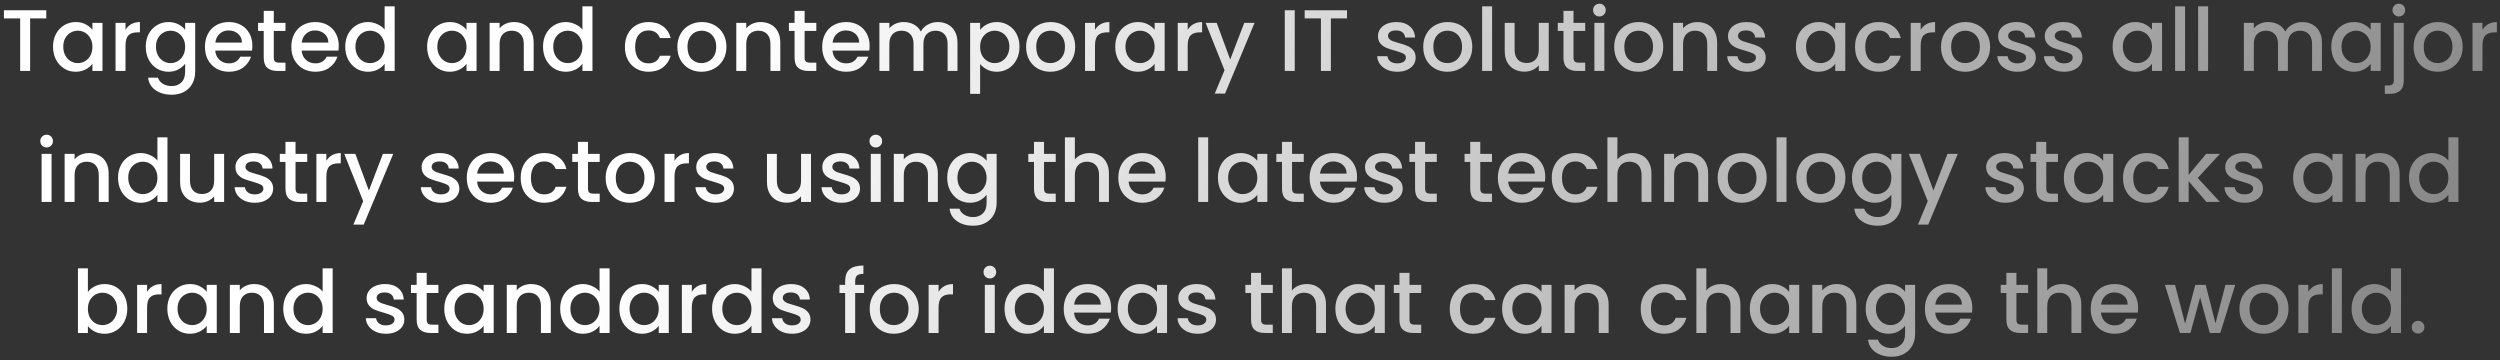 <svg width="458" height="66" viewBox="0 0 458 66" fill="none" xmlns="http://www.w3.org/2000/svg">
<rect x="0" y="0" width="458" height="66" fill="#333333" stroke="none"/>
<path d="M8.478 1.88V3.368H5.518V13H3.694V3.368H0.718V1.88H8.478ZM9.717 8.552C9.717 7.667 9.898 6.883 10.261 6.2C10.634 5.517 11.136 4.989 11.765 4.616C12.405 4.232 13.109 4.04 13.877 4.04C14.57 4.04 15.173 4.179 15.685 4.456C16.208 4.723 16.624 5.059 16.933 5.464V4.184H18.773V13H16.933V11.688C16.624 12.104 16.202 12.451 15.669 12.728C15.136 13.005 14.528 13.144 13.845 13.144C13.088 13.144 12.394 12.952 11.765 12.568C11.136 12.173 10.634 11.629 10.261 10.936C9.898 10.232 9.717 9.437 9.717 8.552ZM16.933 8.584C16.933 7.976 16.805 7.448 16.549 7C16.304 6.552 15.978 6.211 15.573 5.976C15.168 5.741 14.73 5.624 14.261 5.624C13.792 5.624 13.354 5.741 12.949 5.976C12.544 6.2 12.213 6.536 11.957 6.984C11.712 7.421 11.589 7.944 11.589 8.552C11.589 9.16 11.712 9.693 11.957 10.152C12.213 10.611 12.544 10.963 12.949 11.208C13.365 11.443 13.802 11.56 14.261 11.56C14.73 11.56 15.168 11.443 15.573 11.208C15.978 10.973 16.304 10.632 16.549 10.184C16.805 9.725 16.933 9.192 16.933 8.584ZM22.993 5.464C23.259 5.016 23.611 4.669 24.049 4.424C24.497 4.168 25.025 4.04 25.633 4.04V5.928H25.169C24.454 5.928 23.91 6.109 23.537 6.472C23.174 6.835 22.993 7.464 22.993 8.36V13H21.169V4.184H22.993V5.464ZM30.861 4.04C31.544 4.04 32.147 4.179 32.669 4.456C33.203 4.723 33.619 5.059 33.917 5.464V4.184H35.757V13.144C35.757 13.955 35.587 14.675 35.245 15.304C34.904 15.944 34.408 16.445 33.757 16.808C33.117 17.171 32.349 17.352 31.453 17.352C30.259 17.352 29.267 17.069 28.477 16.504C27.688 15.949 27.24 15.192 27.133 14.232H28.941C29.08 14.691 29.373 15.059 29.821 15.336C30.28 15.624 30.824 15.768 31.453 15.768C32.189 15.768 32.781 15.544 33.229 15.096C33.688 14.648 33.917 13.997 33.917 13.144V11.672C33.608 12.088 33.187 12.44 32.653 12.728C32.131 13.005 31.533 13.144 30.861 13.144C30.093 13.144 29.389 12.952 28.749 12.568C28.12 12.173 27.619 11.629 27.245 10.936C26.883 10.232 26.701 9.437 26.701 8.552C26.701 7.667 26.883 6.883 27.245 6.2C27.619 5.517 28.12 4.989 28.749 4.616C29.389 4.232 30.093 4.04 30.861 4.04ZM33.917 8.584C33.917 7.976 33.789 7.448 33.533 7C33.288 6.552 32.963 6.211 32.557 5.976C32.152 5.741 31.715 5.624 31.245 5.624C30.776 5.624 30.339 5.741 29.933 5.976C29.528 6.2 29.197 6.536 28.941 6.984C28.696 7.421 28.573 7.944 28.573 8.552C28.573 9.16 28.696 9.693 28.941 10.152C29.197 10.611 29.528 10.963 29.933 11.208C30.349 11.443 30.787 11.56 31.245 11.56C31.715 11.56 32.152 11.443 32.557 11.208C32.963 10.973 33.288 10.632 33.533 10.184C33.789 9.725 33.917 9.192 33.917 8.584ZM46.233 8.376C46.233 8.707 46.212 9.005 46.169 9.272H39.433C39.486 9.976 39.748 10.541 40.217 10.968C40.687 11.395 41.263 11.608 41.945 11.608C42.926 11.608 43.62 11.197 44.025 10.376H45.993C45.727 11.187 45.241 11.853 44.537 12.376C43.844 12.888 42.98 13.144 41.945 13.144C41.102 13.144 40.345 12.957 39.673 12.584C39.012 12.2 38.489 11.667 38.105 10.984C37.732 10.291 37.545 9.491 37.545 8.584C37.545 7.677 37.727 6.883 38.089 6.2C38.462 5.507 38.98 4.973 39.641 4.6C40.313 4.227 41.081 4.04 41.945 4.04C42.777 4.04 43.519 4.221 44.169 4.584C44.82 4.947 45.327 5.459 45.689 6.12C46.052 6.771 46.233 7.523 46.233 8.376ZM44.329 7.8C44.319 7.128 44.078 6.589 43.609 6.184C43.14 5.779 42.559 5.576 41.865 5.576C41.236 5.576 40.697 5.779 40.249 6.184C39.801 6.579 39.535 7.117 39.449 7.8H44.329ZM50.156 5.672V10.552C50.156 10.883 50.231 11.123 50.38 11.272C50.54 11.411 50.807 11.48 51.18 11.48H52.3V13H50.86C50.039 13 49.41 12.808 48.972 12.424C48.535 12.04 48.316 11.416 48.316 10.552V5.672H47.276V4.184H48.316V1.992H50.156V4.184H52.3V5.672H50.156ZM62.061 8.376C62.061 8.707 62.04 9.005 61.997 9.272H55.261C55.315 9.976 55.576 10.541 56.045 10.968C56.515 11.395 57.091 11.608 57.773 11.608C58.755 11.608 59.448 11.197 59.853 10.376H61.821C61.555 11.187 61.069 11.853 60.365 12.376C59.672 12.888 58.808 13.144 57.773 13.144C56.931 13.144 56.173 12.957 55.501 12.584C54.84 12.2 54.317 11.667 53.933 10.984C53.56 10.291 53.373 9.491 53.373 8.584C53.373 7.677 53.555 6.883 53.917 6.2C54.291 5.507 54.808 4.973 55.469 4.6C56.141 4.227 56.909 4.04 57.773 4.04C58.605 4.04 59.347 4.221 59.997 4.584C60.648 4.947 61.155 5.459 61.517 6.12C61.88 6.771 62.061 7.523 62.061 8.376ZM60.157 7.8C60.147 7.128 59.907 6.589 59.437 6.184C58.968 5.779 58.387 5.576 57.693 5.576C57.064 5.576 56.525 5.779 56.077 6.184C55.629 6.579 55.363 7.117 55.277 7.8H60.157ZM63.248 8.552C63.248 7.667 63.43 6.883 63.792 6.2C64.166 5.517 64.667 4.989 65.296 4.616C65.936 4.232 66.646 4.04 67.424 4.04C68 4.04 68.566 4.168 69.12 4.424C69.686 4.669 70.134 5 70.464 5.416V1.16H72.304V13H70.464V11.672C70.166 12.099 69.75 12.451 69.216 12.728C68.694 13.005 68.091 13.144 67.408 13.144C66.64 13.144 65.936 12.952 65.296 12.568C64.667 12.173 64.166 11.629 63.792 10.936C63.43 10.232 63.248 9.437 63.248 8.552ZM70.464 8.584C70.464 7.976 70.336 7.448 70.08 7C69.835 6.552 69.51 6.211 69.104 5.976C68.699 5.741 68.262 5.624 67.792 5.624C67.323 5.624 66.886 5.741 66.48 5.976C66.075 6.2 65.744 6.536 65.488 6.984C65.243 7.421 65.12 7.944 65.12 8.552C65.12 9.16 65.243 9.693 65.488 10.152C65.744 10.611 66.075 10.963 66.48 11.208C66.896 11.443 67.334 11.56 67.792 11.56C68.262 11.56 68.699 11.443 69.104 11.208C69.51 10.973 69.835 10.632 70.08 10.184C70.336 9.725 70.464 9.192 70.464 8.584ZM78.248 8.552C78.248 7.667 78.43 6.883 78.792 6.2C79.166 5.517 79.667 4.989 80.296 4.616C80.936 4.232 81.64 4.04 82.408 4.04C83.102 4.04 83.704 4.179 84.216 4.456C84.739 4.723 85.155 5.059 85.464 5.464V4.184H87.304V13H85.464V11.688C85.155 12.104 84.734 12.451 84.2 12.728C83.667 13.005 83.059 13.144 82.376 13.144C81.619 13.144 80.926 12.952 80.296 12.568C79.667 12.173 79.166 11.629 78.792 10.936C78.43 10.232 78.248 9.437 78.248 8.552ZM85.464 8.584C85.464 7.976 85.336 7.448 85.08 7C84.835 6.552 84.51 6.211 84.104 5.976C83.699 5.741 83.262 5.624 82.792 5.624C82.323 5.624 81.886 5.741 81.48 5.976C81.075 6.2 80.744 6.536 80.488 6.984C80.243 7.421 80.12 7.944 80.12 8.552C80.12 9.16 80.243 9.693 80.488 10.152C80.744 10.611 81.075 10.963 81.48 11.208C81.896 11.443 82.334 11.56 82.792 11.56C83.262 11.56 83.699 11.443 84.104 11.208C84.51 10.973 84.835 10.632 85.08 10.184C85.336 9.725 85.464 9.192 85.464 8.584ZM94.148 4.04C94.841 4.04 95.46 4.184 96.004 4.472C96.559 4.76 96.991 5.187 97.3 5.752C97.609 6.317 97.764 7 97.764 7.8V13H95.956V8.072C95.956 7.283 95.759 6.68 95.364 6.264C94.969 5.837 94.431 5.624 93.748 5.624C93.065 5.624 92.521 5.837 92.116 6.264C91.721 6.68 91.524 7.283 91.524 8.072V13H89.7V4.184H91.524V5.192C91.823 4.829 92.201 4.547 92.66 4.344C93.129 4.141 93.625 4.04 94.148 4.04ZM99.483 8.552C99.483 7.667 99.664 6.883 100.027 6.2C100.4 5.517 100.901 4.989 101.531 4.616C102.171 4.232 102.88 4.04 103.659 4.04C104.235 4.04 104.8 4.168 105.355 4.424C105.92 4.669 106.368 5 106.699 5.416V1.16H108.539V13H106.699V11.672C106.4 12.099 105.984 12.451 105.451 12.728C104.928 13.005 104.325 13.144 103.643 13.144C102.875 13.144 102.171 12.952 101.531 12.568C100.901 12.173 100.4 11.629 100.027 10.936C99.664 10.232 99.483 9.437 99.483 8.552ZM106.699 8.584C106.699 7.976 106.571 7.448 106.315 7C106.069 6.552 105.744 6.211 105.339 5.976C104.933 5.741 104.496 5.624 104.027 5.624C103.557 5.624 103.12 5.741 102.715 5.976C102.309 6.2 101.979 6.536 101.723 6.984C101.477 7.421 101.355 7.944 101.355 8.552C101.355 9.16 101.477 9.693 101.723 10.152C101.979 10.611 102.309 10.963 102.715 11.208C103.131 11.443 103.568 11.56 104.027 11.56C104.496 11.56 104.933 11.443 105.339 11.208C105.744 10.973 106.069 10.632 106.315 10.184C106.571 9.725 106.699 9.192 106.699 8.584ZM114.483 8.584C114.483 7.677 114.664 6.883 115.027 6.2C115.4 5.507 115.912 4.973 116.563 4.6C117.213 4.227 117.96 4.04 118.803 4.04C119.869 4.04 120.749 4.296 121.443 4.808C122.147 5.309 122.621 6.029 122.867 6.968H120.899C120.739 6.531 120.483 6.189 120.131 5.944C119.779 5.699 119.336 5.576 118.803 5.576C118.056 5.576 117.459 5.843 117.011 6.376C116.573 6.899 116.355 7.635 116.355 8.584C116.355 9.533 116.573 10.275 117.011 10.808C117.459 11.341 118.056 11.608 118.803 11.608C119.859 11.608 120.557 11.144 120.899 10.216H122.867C122.611 11.112 122.131 11.827 121.427 12.36C120.723 12.883 119.848 13.144 118.803 13.144C117.96 13.144 117.213 12.957 116.563 12.584C115.912 12.2 115.4 11.667 115.027 10.984C114.664 10.291 114.483 9.491 114.483 8.584ZM128.508 13.144C127.676 13.144 126.924 12.957 126.252 12.584C125.58 12.2 125.052 11.667 124.668 10.984C124.284 10.291 124.092 9.491 124.092 8.584C124.092 7.688 124.29 6.893 124.684 6.2C125.079 5.507 125.618 4.973 126.3 4.6C126.983 4.227 127.746 4.04 128.588 4.04C129.431 4.04 130.194 4.227 130.876 4.6C131.559 4.973 132.098 5.507 132.492 6.2C132.887 6.893 133.084 7.688 133.084 8.584C133.084 9.48 132.882 10.275 132.476 10.968C132.071 11.661 131.516 12.2 130.812 12.584C130.119 12.957 129.351 13.144 128.508 13.144ZM128.508 11.56C128.978 11.56 129.415 11.448 129.82 11.224C130.236 11 130.572 10.664 130.828 10.216C131.084 9.768 131.212 9.224 131.212 8.584C131.212 7.944 131.09 7.405 130.844 6.968C130.599 6.52 130.274 6.184 129.868 5.96C129.463 5.736 129.026 5.624 128.556 5.624C128.087 5.624 127.65 5.736 127.244 5.96C126.85 6.184 126.535 6.52 126.3 6.968C126.066 7.405 125.948 7.944 125.948 8.584C125.948 9.533 126.188 10.269 126.668 10.792C127.159 11.304 127.772 11.56 128.508 11.56ZM139.336 4.04C140.029 4.04 140.648 4.184 141.192 4.472C141.746 4.76 142.178 5.187 142.488 5.752C142.797 6.317 142.952 7 142.952 7.8V13H141.144V8.072C141.144 7.283 140.946 6.68 140.552 6.264C140.157 5.837 139.618 5.624 138.936 5.624C138.253 5.624 137.709 5.837 137.304 6.264C136.909 6.68 136.712 7.283 136.712 8.072V13H134.888V4.184H136.712V5.192C137.01 4.829 137.389 4.547 137.848 4.344C138.317 4.141 138.813 4.04 139.336 4.04ZM147.406 5.672V10.552C147.406 10.883 147.481 11.123 147.63 11.272C147.79 11.411 148.057 11.48 148.43 11.48H149.55V13H148.11C147.289 13 146.659 12.808 146.222 12.424C145.785 12.04 145.566 11.416 145.566 10.552V5.672H144.526V4.184H145.566V1.992H147.406V4.184H149.55V5.672H147.406ZM159.311 8.376C159.311 8.707 159.29 9.005 159.247 9.272H152.511C152.565 9.976 152.826 10.541 153.295 10.968C153.765 11.395 154.341 11.608 155.023 11.608C156.005 11.608 156.698 11.197 157.103 10.376H159.071C158.805 11.187 158.319 11.853 157.615 12.376C156.922 12.888 156.058 13.144 155.023 13.144C154.181 13.144 153.423 12.957 152.751 12.584C152.09 12.2 151.567 11.667 151.183 10.984C150.81 10.291 150.623 9.491 150.623 8.584C150.623 7.677 150.805 6.883 151.167 6.2C151.541 5.507 152.058 4.973 152.719 4.6C153.391 4.227 154.159 4.04 155.023 4.04C155.855 4.04 156.597 4.221 157.247 4.584C157.898 4.947 158.405 5.459 158.767 6.12C159.13 6.771 159.311 7.523 159.311 8.376ZM157.407 7.8C157.397 7.128 157.157 6.589 156.687 6.184C156.218 5.779 155.637 5.576 154.943 5.576C154.314 5.576 153.775 5.779 153.327 6.184C152.879 6.579 152.613 7.117 152.527 7.8H157.407ZM171.778 4.04C172.472 4.04 173.09 4.184 173.634 4.472C174.189 4.76 174.621 5.187 174.93 5.752C175.25 6.317 175.41 7 175.41 7.8V13H173.602V8.072C173.602 7.283 173.405 6.68 173.01 6.264C172.616 5.837 172.077 5.624 171.394 5.624C170.712 5.624 170.168 5.837 169.762 6.264C169.368 6.68 169.17 7.283 169.17 8.072V13H167.362V8.072C167.362 7.283 167.165 6.68 166.77 6.264C166.376 5.837 165.837 5.624 165.154 5.624C164.472 5.624 163.928 5.837 163.522 6.264C163.128 6.68 162.93 7.283 162.93 8.072V13H161.106V4.184H162.93V5.192C163.229 4.829 163.608 4.547 164.066 4.344C164.525 4.141 165.016 4.04 165.538 4.04C166.242 4.04 166.872 4.189 167.426 4.488C167.981 4.787 168.408 5.219 168.706 5.784C168.973 5.251 169.389 4.829 169.954 4.52C170.52 4.2 171.128 4.04 171.778 4.04ZM179.555 5.48C179.865 5.075 180.286 4.733 180.819 4.456C181.353 4.179 181.955 4.04 182.627 4.04C183.395 4.04 184.094 4.232 184.723 4.616C185.363 4.989 185.865 5.517 186.227 6.2C186.59 6.883 186.771 7.667 186.771 8.552C186.771 9.437 186.59 10.232 186.227 10.936C185.865 11.629 185.363 12.173 184.723 12.568C184.094 12.952 183.395 13.144 182.627 13.144C181.955 13.144 181.358 13.011 180.835 12.744C180.313 12.467 179.886 12.125 179.555 11.72V17.192H177.731V4.184H179.555V5.48ZM184.915 8.552C184.915 7.944 184.787 7.421 184.531 6.984C184.286 6.536 183.955 6.2 183.539 5.976C183.134 5.741 182.697 5.624 182.227 5.624C181.769 5.624 181.331 5.741 180.915 5.976C180.51 6.211 180.179 6.552 179.923 7C179.678 7.448 179.555 7.976 179.555 8.584C179.555 9.192 179.678 9.725 179.923 10.184C180.179 10.632 180.51 10.973 180.915 11.208C181.331 11.443 181.769 11.56 182.227 11.56C182.697 11.56 183.134 11.443 183.539 11.208C183.955 10.963 184.286 10.611 184.531 10.152C184.787 9.693 184.915 9.16 184.915 8.552ZM192.399 13.144C191.567 13.144 190.815 12.957 190.143 12.584C189.471 12.2 188.943 11.667 188.559 10.984C188.175 10.291 187.983 9.491 187.983 8.584C187.983 7.688 188.18 6.893 188.575 6.2C188.97 5.507 189.508 4.973 190.191 4.6C190.874 4.227 191.636 4.04 192.479 4.04C193.322 4.04 194.084 4.227 194.767 4.6C195.45 4.973 195.988 5.507 196.383 6.2C196.778 6.893 196.975 7.688 196.975 8.584C196.975 9.48 196.772 10.275 196.367 10.968C195.962 11.661 195.407 12.2 194.703 12.584C194.01 12.957 193.242 13.144 192.399 13.144ZM192.399 11.56C192.868 11.56 193.306 11.448 193.711 11.224C194.127 11 194.463 10.664 194.719 10.216C194.975 9.768 195.103 9.224 195.103 8.584C195.103 7.944 194.98 7.405 194.735 6.968C194.49 6.52 194.164 6.184 193.759 5.96C193.354 5.736 192.916 5.624 192.447 5.624C191.978 5.624 191.54 5.736 191.135 5.96C190.74 6.184 190.426 6.52 190.191 6.968C189.956 7.405 189.839 7.944 189.839 8.584C189.839 9.533 190.079 10.269 190.559 10.792C191.05 11.304 191.663 11.56 192.399 11.56ZM200.602 5.464C200.869 5.016 201.221 4.669 201.658 4.424C202.106 4.168 202.634 4.04 203.242 4.04V5.928H202.778C202.063 5.928 201.519 6.109 201.146 6.472C200.783 6.835 200.602 7.464 200.602 8.36V13H198.778V4.184H200.602V5.464ZM204.311 8.552C204.311 7.667 204.492 6.883 204.855 6.2C205.228 5.517 205.729 4.989 206.359 4.616C206.999 4.232 207.703 4.04 208.471 4.04C209.164 4.04 209.767 4.179 210.279 4.456C210.801 4.723 211.217 5.059 211.527 5.464V4.184H213.367V13H211.527V11.688C211.217 12.104 210.796 12.451 210.263 12.728C209.729 13.005 209.121 13.144 208.439 13.144C207.681 13.144 206.988 12.952 206.359 12.568C205.729 12.173 205.228 11.629 204.855 10.936C204.492 10.232 204.311 9.437 204.311 8.552ZM211.527 8.584C211.527 7.976 211.399 7.448 211.143 7C210.897 6.552 210.572 6.211 210.167 5.976C209.761 5.741 209.324 5.624 208.855 5.624C208.385 5.624 207.948 5.741 207.543 5.976C207.137 6.2 206.807 6.536 206.551 6.984C206.305 7.421 206.183 7.944 206.183 8.552C206.183 9.16 206.305 9.693 206.551 10.152C206.807 10.611 207.137 10.963 207.543 11.208C207.959 11.443 208.396 11.56 208.855 11.56C209.324 11.56 209.761 11.443 210.167 11.208C210.572 10.973 210.897 10.632 211.143 10.184C211.399 9.725 211.527 9.192 211.527 8.584ZM217.587 5.464C217.853 5.016 218.205 4.669 218.643 4.424C219.091 4.168 219.619 4.04 220.227 4.04V5.928H219.763C219.048 5.928 218.504 6.109 218.131 6.472C217.768 6.835 217.587 7.464 217.587 8.36V13H215.763V4.184H217.587V5.464ZM229.839 4.184L224.431 17.144H222.543L224.335 12.856L220.863 4.184H222.895L225.375 10.904L227.951 4.184H229.839ZM237.196 1.88V13H235.372V1.88H237.196ZM246.775 1.88V3.368H243.815V13H241.991V3.368H239.015V1.88H246.775ZM255.978 13.144C255.285 13.144 254.661 13.021 254.106 12.776C253.562 12.52 253.13 12.179 252.81 11.752C252.49 11.315 252.319 10.829 252.298 10.296H254.186C254.218 10.669 254.394 10.984 254.714 11.24C255.045 11.485 255.455 11.608 255.946 11.608C256.458 11.608 256.853 11.512 257.13 11.32C257.418 11.117 257.562 10.861 257.562 10.552C257.562 10.221 257.402 9.976 257.082 9.816C256.773 9.656 256.277 9.48 255.594 9.288C254.933 9.107 254.394 8.931 253.978 8.76C253.562 8.589 253.199 8.328 252.89 7.976C252.591 7.624 252.442 7.16 252.442 6.584C252.442 6.115 252.581 5.688 252.858 5.304C253.135 4.909 253.53 4.6 254.042 4.376C254.565 4.152 255.162 4.04 255.834 4.04C256.837 4.04 257.642 4.296 258.25 4.808C258.869 5.309 259.199 5.997 259.242 6.872H257.418C257.386 6.477 257.226 6.163 256.938 5.928C256.65 5.693 256.261 5.576 255.77 5.576C255.29 5.576 254.922 5.667 254.666 5.848C254.41 6.029 254.282 6.269 254.282 6.568C254.282 6.803 254.367 7 254.538 7.16C254.709 7.32 254.917 7.448 255.162 7.544C255.407 7.629 255.77 7.741 256.25 7.88C256.89 8.051 257.413 8.227 257.818 8.408C258.234 8.579 258.591 8.835 258.89 9.176C259.189 9.517 259.343 9.971 259.354 10.536C259.354 11.037 259.215 11.485 258.938 11.88C258.661 12.275 258.266 12.584 257.754 12.808C257.253 13.032 256.661 13.144 255.978 13.144ZM265.149 13.144C264.317 13.144 263.565 12.957 262.893 12.584C262.221 12.2 261.693 11.667 261.309 10.984C260.925 10.291 260.733 9.491 260.733 8.584C260.733 7.688 260.93 6.893 261.325 6.2C261.72 5.507 262.258 4.973 262.941 4.6C263.624 4.227 264.386 4.04 265.229 4.04C266.072 4.04 266.834 4.227 267.517 4.6C268.2 4.973 268.738 5.507 269.133 6.2C269.528 6.893 269.725 7.688 269.725 8.584C269.725 9.48 269.522 10.275 269.117 10.968C268.712 11.661 268.157 12.2 267.453 12.584C266.76 12.957 265.992 13.144 265.149 13.144ZM265.149 11.56C265.618 11.56 266.056 11.448 266.461 11.224C266.877 11 267.213 10.664 267.469 10.216C267.725 9.768 267.853 9.224 267.853 8.584C267.853 7.944 267.73 7.405 267.485 6.968C267.24 6.52 266.914 6.184 266.509 5.96C266.104 5.736 265.666 5.624 265.197 5.624C264.728 5.624 264.29 5.736 263.885 5.96C263.49 6.184 263.176 6.52 262.941 6.968C262.706 7.405 262.589 7.944 262.589 8.584C262.589 9.533 262.829 10.269 263.309 10.792C263.8 11.304 264.413 11.56 265.149 11.56ZM273.352 1.16V13H271.528V1.16H273.352ZM283.731 4.184V13H281.907V11.96C281.619 12.323 281.24 12.611 280.771 12.824C280.312 13.027 279.822 13.128 279.299 13.128C278.606 13.128 277.982 12.984 277.427 12.696C276.883 12.408 276.451 11.981 276.131 11.416C275.822 10.851 275.667 10.168 275.667 9.368V4.184H277.475V9.096C277.475 9.885 277.672 10.493 278.067 10.92C278.462 11.336 279 11.544 279.683 11.544C280.366 11.544 280.904 11.336 281.299 10.92C281.704 10.493 281.907 9.885 281.907 9.096V4.184H283.731ZM288.266 5.672V10.552C288.266 10.883 288.34 11.123 288.49 11.272C288.65 11.411 288.916 11.48 289.29 11.48H290.41V13H288.97C288.148 13 287.519 12.808 287.082 12.424C286.644 12.04 286.426 11.416 286.426 10.552V5.672H285.386V4.184H286.426V1.992H288.266V4.184H290.41V5.672H288.266ZM293.019 3.016C292.688 3.016 292.411 2.904 292.187 2.68C291.963 2.456 291.851 2.179 291.851 1.848C291.851 1.517 291.963 1.24 292.187 1.016C292.411 0.792 292.688 0.68 293.019 0.68C293.339 0.68 293.611 0.792 293.835 1.016C294.059 1.24 294.171 1.517 294.171 1.848C294.171 2.179 294.059 2.456 293.835 2.68C293.611 2.904 293.339 3.016 293.019 3.016ZM293.915 4.184V13H292.091V4.184H293.915ZM300.133 13.144C299.301 13.144 298.549 12.957 297.877 12.584C297.205 12.2 296.677 11.667 296.293 10.984C295.909 10.291 295.717 9.491 295.717 8.584C295.717 7.688 295.915 6.893 296.309 6.2C296.704 5.507 297.243 4.973 297.925 4.6C298.608 4.227 299.371 4.04 300.213 4.04C301.056 4.04 301.819 4.227 302.501 4.6C303.184 4.973 303.723 5.507 304.117 6.2C304.512 6.893 304.709 7.688 304.709 8.584C304.709 9.48 304.507 10.275 304.101 10.968C303.696 11.661 303.141 12.2 302.437 12.584C301.744 12.957 300.976 13.144 300.133 13.144ZM300.133 11.56C300.603 11.56 301.04 11.448 301.445 11.224C301.861 11 302.197 10.664 302.453 10.216C302.709 9.768 302.837 9.224 302.837 8.584C302.837 7.944 302.715 7.405 302.469 6.968C302.224 6.52 301.899 6.184 301.493 5.96C301.088 5.736 300.651 5.624 300.181 5.624C299.712 5.624 299.275 5.736 298.869 5.96C298.475 6.184 298.16 6.52 297.925 6.968C297.691 7.405 297.573 7.944 297.573 8.584C297.573 9.533 297.813 10.269 298.293 10.792C298.784 11.304 299.397 11.56 300.133 11.56ZM310.961 4.04C311.654 4.04 312.273 4.184 312.817 4.472C313.371 4.76 313.803 5.187 314.113 5.752C314.422 6.317 314.577 7 314.577 7.8V13H312.769V8.072C312.769 7.283 312.571 6.68 312.177 6.264C311.782 5.837 311.243 5.624 310.561 5.624C309.878 5.624 309.334 5.837 308.929 6.264C308.534 6.68 308.337 7.283 308.337 8.072V13H306.513V4.184H308.337V5.192C308.635 4.829 309.014 4.547 309.473 4.344C309.942 4.141 310.438 4.04 310.961 4.04ZM320.103 13.144C319.41 13.144 318.786 13.021 318.231 12.776C317.687 12.52 317.255 12.179 316.935 11.752C316.615 11.315 316.444 10.829 316.423 10.296H318.311C318.343 10.669 318.519 10.984 318.839 11.24C319.17 11.485 319.58 11.608 320.071 11.608C320.583 11.608 320.978 11.512 321.255 11.32C321.543 11.117 321.687 10.861 321.687 10.552C321.687 10.221 321.527 9.976 321.207 9.816C320.898 9.656 320.402 9.48 319.719 9.288C319.058 9.107 318.519 8.931 318.103 8.76C317.687 8.589 317.324 8.328 317.015 7.976C316.716 7.624 316.567 7.16 316.567 6.584C316.567 6.115 316.706 5.688 316.983 5.304C317.26 4.909 317.655 4.6 318.167 4.376C318.69 4.152 319.287 4.04 319.959 4.04C320.962 4.04 321.767 4.296 322.375 4.808C322.994 5.309 323.324 5.997 323.367 6.872H321.543C321.511 6.477 321.351 6.163 321.063 5.928C320.775 5.693 320.386 5.576 319.895 5.576C319.415 5.576 319.047 5.667 318.791 5.848C318.535 6.029 318.407 6.269 318.407 6.568C318.407 6.803 318.492 7 318.663 7.16C318.834 7.32 319.042 7.448 319.287 7.544C319.532 7.629 319.895 7.741 320.375 7.88C321.015 8.051 321.538 8.227 321.943 8.408C322.359 8.579 322.716 8.835 323.015 9.176C323.314 9.517 323.468 9.971 323.479 10.536C323.479 11.037 323.34 11.485 323.063 11.88C322.786 12.275 322.391 12.584 321.879 12.808C321.378 13.032 320.786 13.144 320.103 13.144ZM328.998 8.552C328.998 7.667 329.18 6.883 329.542 6.2C329.916 5.517 330.417 4.989 331.046 4.616C331.686 4.232 332.39 4.04 333.158 4.04C333.852 4.04 334.454 4.179 334.966 4.456C335.489 4.723 335.905 5.059 336.214 5.464V4.184H338.054V13H336.214V11.688C335.905 12.104 335.484 12.451 334.95 12.728C334.417 13.005 333.809 13.144 333.126 13.144C332.369 13.144 331.676 12.952 331.046 12.568C330.417 12.173 329.916 11.629 329.542 10.936C329.18 10.232 328.998 9.437 328.998 8.552ZM336.214 8.584C336.214 7.976 336.086 7.448 335.83 7C335.585 6.552 335.26 6.211 334.854 5.976C334.449 5.741 334.012 5.624 333.542 5.624C333.073 5.624 332.636 5.741 332.23 5.976C331.825 6.2 331.494 6.536 331.238 6.984C330.993 7.421 330.87 7.944 330.87 8.552C330.87 9.16 330.993 9.693 331.238 10.152C331.494 10.611 331.825 10.963 332.23 11.208C332.646 11.443 333.084 11.56 333.542 11.56C334.012 11.56 334.449 11.443 334.854 11.208C335.26 10.973 335.585 10.632 335.83 10.184C336.086 9.725 336.214 9.192 336.214 8.584ZM339.842 8.584C339.842 7.677 340.023 6.883 340.386 6.2C340.759 5.507 341.271 4.973 341.922 4.6C342.573 4.227 343.319 4.04 344.162 4.04C345.229 4.04 346.109 4.296 346.802 4.808C347.506 5.309 347.981 6.029 348.226 6.968H346.258C346.098 6.531 345.842 6.189 345.49 5.944C345.138 5.699 344.695 5.576 344.162 5.576C343.415 5.576 342.818 5.843 342.37 6.376C341.933 6.899 341.714 7.635 341.714 8.584C341.714 9.533 341.933 10.275 342.37 10.808C342.818 11.341 343.415 11.608 344.162 11.608C345.218 11.608 345.917 11.144 346.258 10.216H348.226C347.97 11.112 347.49 11.827 346.786 12.36C346.082 12.883 345.207 13.144 344.162 13.144C343.319 13.144 342.573 12.957 341.922 12.584C341.271 12.2 340.759 11.667 340.386 10.984C340.023 10.291 339.842 9.491 339.842 8.584ZM351.868 5.464C352.134 5.016 352.486 4.669 352.924 4.424C353.372 4.168 353.9 4.04 354.508 4.04V5.928H354.044C353.329 5.928 352.785 6.109 352.412 6.472C352.049 6.835 351.868 7.464 351.868 8.36V13H350.044V4.184H351.868V5.464ZM360.008 13.144C359.176 13.144 358.424 12.957 357.752 12.584C357.08 12.2 356.552 11.667 356.168 10.984C355.784 10.291 355.592 9.491 355.592 8.584C355.592 7.688 355.79 6.893 356.184 6.2C356.579 5.507 357.118 4.973 357.8 4.6C358.483 4.227 359.246 4.04 360.088 4.04C360.931 4.04 361.694 4.227 362.376 4.6C363.059 4.973 363.598 5.507 363.992 6.2C364.387 6.893 364.584 7.688 364.584 8.584C364.584 9.48 364.382 10.275 363.976 10.968C363.571 11.661 363.016 12.2 362.312 12.584C361.619 12.957 360.851 13.144 360.008 13.144ZM360.008 11.56C360.478 11.56 360.915 11.448 361.32 11.224C361.736 11 362.072 10.664 362.328 10.216C362.584 9.768 362.712 9.224 362.712 8.584C362.712 7.944 362.59 7.405 362.344 6.968C362.099 6.52 361.774 6.184 361.368 5.96C360.963 5.736 360.526 5.624 360.056 5.624C359.587 5.624 359.15 5.736 358.744 5.96C358.35 6.184 358.035 6.52 357.8 6.968C357.566 7.405 357.448 7.944 357.448 8.584C357.448 9.533 357.688 10.269 358.168 10.792C358.659 11.304 359.272 11.56 360.008 11.56ZM369.588 13.144C368.894 13.144 368.27 13.021 367.716 12.776C367.172 12.52 366.74 12.179 366.42 11.752C366.1 11.315 365.929 10.829 365.908 10.296H367.796C367.828 10.669 368.004 10.984 368.324 11.24C368.654 11.485 369.065 11.608 369.556 11.608C370.068 11.608 370.462 11.512 370.74 11.32C371.028 11.117 371.172 10.861 371.172 10.552C371.172 10.221 371.012 9.976 370.692 9.816C370.382 9.656 369.886 9.48 369.204 9.288C368.542 9.107 368.004 8.931 367.588 8.76C367.172 8.589 366.809 8.328 366.5 7.976C366.201 7.624 366.052 7.16 366.052 6.584C366.052 6.115 366.19 5.688 366.468 5.304C366.745 4.909 367.14 4.6 367.652 4.376C368.174 4.152 368.772 4.04 369.444 4.04C370.446 4.04 371.252 4.296 371.86 4.808C372.478 5.309 372.809 5.997 372.852 6.872H371.028C370.996 6.477 370.836 6.163 370.548 5.928C370.26 5.693 369.87 5.576 369.38 5.576C368.9 5.576 368.532 5.667 368.276 5.848C368.02 6.029 367.892 6.269 367.892 6.568C367.892 6.803 367.977 7 368.148 7.16C368.318 7.32 368.526 7.448 368.772 7.544C369.017 7.629 369.38 7.741 369.86 7.88C370.5 8.051 371.022 8.227 371.428 8.408C371.844 8.579 372.201 8.835 372.5 9.176C372.798 9.517 372.953 9.971 372.964 10.536C372.964 11.037 372.825 11.485 372.548 11.88C372.27 12.275 371.876 12.584 371.364 12.808C370.862 13.032 370.27 13.144 369.588 13.144ZM378.134 13.144C377.441 13.144 376.817 13.021 376.262 12.776C375.718 12.52 375.286 12.179 374.966 11.752C374.646 11.315 374.476 10.829 374.454 10.296H376.342C376.374 10.669 376.55 10.984 376.87 11.24C377.201 11.485 377.612 11.608 378.102 11.608C378.614 11.608 379.009 11.512 379.286 11.32C379.574 11.117 379.718 10.861 379.718 10.552C379.718 10.221 379.558 9.976 379.238 9.816C378.929 9.656 378.433 9.48 377.75 9.288C377.089 9.107 376.55 8.931 376.134 8.76C375.718 8.589 375.356 8.328 375.046 7.976C374.748 7.624 374.598 7.16 374.598 6.584C374.598 6.115 374.737 5.688 375.014 5.304C375.292 4.909 375.686 4.6 376.198 4.376C376.721 4.152 377.318 4.04 377.99 4.04C378.993 4.04 379.798 4.296 380.406 4.808C381.025 5.309 381.356 5.997 381.398 6.872H379.574C379.542 6.477 379.382 6.163 379.094 5.928C378.806 5.693 378.417 5.576 377.926 5.576C377.446 5.576 377.078 5.667 376.822 5.848C376.566 6.029 376.438 6.269 376.438 6.568C376.438 6.803 376.524 7 376.694 7.16C376.865 7.32 377.073 7.448 377.318 7.544C377.564 7.629 377.926 7.741 378.406 7.88C379.046 8.051 379.569 8.227 379.974 8.408C380.39 8.579 380.748 8.835 381.046 9.176C381.345 9.517 381.5 9.971 381.51 10.536C381.51 11.037 381.372 11.485 381.094 11.88C380.817 12.275 380.422 12.584 379.91 12.808C379.409 13.032 378.817 13.144 378.134 13.144ZM387.03 8.552C387.03 7.667 387.211 6.883 387.574 6.2C387.947 5.517 388.448 4.989 389.078 4.616C389.718 4.232 390.422 4.04 391.19 4.04C391.883 4.04 392.486 4.179 392.998 4.456C393.52 4.723 393.936 5.059 394.246 5.464V4.184H396.086V13H394.246V11.688C393.936 12.104 393.515 12.451 392.982 12.728C392.448 13.005 391.84 13.144 391.158 13.144C390.4 13.144 389.707 12.952 389.078 12.568C388.448 12.173 387.947 11.629 387.574 10.936C387.211 10.232 387.03 9.437 387.03 8.552ZM394.246 8.584C394.246 7.976 394.118 7.448 393.862 7C393.616 6.552 393.291 6.211 392.886 5.976C392.48 5.741 392.043 5.624 391.574 5.624C391.104 5.624 390.667 5.741 390.262 5.976C389.856 6.2 389.526 6.536 389.27 6.984C389.024 7.421 388.902 7.944 388.902 8.552C388.902 9.16 389.024 9.693 389.27 10.152C389.526 10.611 389.856 10.963 390.262 11.208C390.678 11.443 391.115 11.56 391.574 11.56C392.043 11.56 392.48 11.443 392.886 11.208C393.291 10.973 393.616 10.632 393.862 10.184C394.118 9.725 394.246 9.192 394.246 8.584ZM400.305 1.16V13H398.481V1.16H400.305ZM404.524 1.16V13H402.7V1.16H404.524ZM421.747 4.04C422.44 4.04 423.059 4.184 423.603 4.472C424.158 4.76 424.59 5.187 424.899 5.752C425.219 6.317 425.379 7 425.379 7.8V13H423.571V8.072C423.571 7.283 423.374 6.68 422.979 6.264C422.584 5.837 422.046 5.624 421.363 5.624C420.68 5.624 420.136 5.837 419.731 6.264C419.336 6.68 419.139 7.283 419.139 8.072V13H417.331V8.072C417.331 7.283 417.134 6.68 416.739 6.264C416.344 5.837 415.806 5.624 415.123 5.624C414.44 5.624 413.896 5.837 413.491 6.264C413.096 6.68 412.899 7.283 412.899 8.072V13H411.075V4.184H412.899V5.192C413.198 4.829 413.576 4.547 414.035 4.344C414.494 4.141 414.984 4.04 415.507 4.04C416.211 4.04 416.84 4.189 417.395 4.488C417.95 4.787 418.376 5.219 418.675 5.784C418.942 5.251 419.358 4.829 419.923 4.52C420.488 4.2 421.096 4.04 421.747 4.04ZM427.092 8.552C427.092 7.667 427.273 6.883 427.636 6.2C428.009 5.517 428.511 4.989 429.14 4.616C429.78 4.232 430.484 4.04 431.252 4.04C431.945 4.04 432.548 4.179 433.06 4.456C433.583 4.723 433.999 5.059 434.308 5.464V4.184H436.148V13H434.308V11.688C433.999 12.104 433.577 12.451 433.044 12.728C432.511 13.005 431.903 13.144 431.22 13.144C430.463 13.144 429.769 12.952 429.14 12.568C428.511 12.173 428.009 11.629 427.636 10.936C427.273 10.232 427.092 9.437 427.092 8.552ZM434.308 8.584C434.308 7.976 434.18 7.448 433.924 7C433.679 6.552 433.353 6.211 432.948 5.976C432.543 5.741 432.105 5.624 431.636 5.624C431.167 5.624 430.729 5.741 430.324 5.976C429.919 6.2 429.588 6.536 429.332 6.984C429.087 7.421 428.964 7.944 428.964 8.552C428.964 9.16 429.087 9.693 429.332 10.152C429.588 10.611 429.919 10.963 430.324 11.208C430.74 11.443 431.177 11.56 431.636 11.56C432.105 11.56 432.543 11.443 432.948 11.208C433.353 10.973 433.679 10.632 433.924 10.184C434.18 9.725 434.308 9.192 434.308 8.584ZM439.472 3.016C439.141 3.016 438.864 2.904 438.64 2.68C438.416 2.456 438.304 2.179 438.304 1.848C438.304 1.517 438.416 1.24 438.64 1.016C438.864 0.792 439.141 0.68 439.472 0.68C439.792 0.68 440.064 0.792 440.288 1.016C440.512 1.24 440.624 1.517 440.624 1.848C440.624 2.179 440.512 2.456 440.288 2.68C440.064 2.904 439.792 3.016 439.472 3.016ZM440.368 14.728C440.368 15.592 440.149 16.216 439.712 16.6C439.285 16.995 438.661 17.192 437.84 17.192H436.896V15.656H437.52C437.893 15.656 438.154 15.581 438.304 15.432C438.464 15.293 438.544 15.059 438.544 14.728V4.184H440.368V14.728ZM446.587 13.144C445.755 13.144 445.003 12.957 444.331 12.584C443.659 12.2 443.131 11.667 442.747 10.984C442.363 10.291 442.171 9.491 442.171 8.584C442.171 7.688 442.368 6.893 442.763 6.2C443.157 5.507 443.696 4.973 444.379 4.6C445.061 4.227 445.824 4.04 446.667 4.04C447.509 4.04 448.272 4.227 448.955 4.6C449.637 4.973 450.176 5.507 450.571 6.2C450.965 6.893 451.163 7.688 451.163 8.584C451.163 9.48 450.96 10.275 450.555 10.968C450.149 11.661 449.595 12.2 448.891 12.584C448.197 12.957 447.429 13.144 446.587 13.144ZM446.587 11.56C447.056 11.56 447.493 11.448 447.899 11.224C448.315 11 448.651 10.664 448.907 10.216C449.163 9.768 449.291 9.224 449.291 8.584C449.291 7.944 449.168 7.405 448.923 6.968C448.677 6.52 448.352 6.184 447.947 5.96C447.541 5.736 447.104 5.624 446.635 5.624C446.165 5.624 445.728 5.736 445.323 5.96C444.928 6.184 444.613 6.52 444.379 6.968C444.144 7.405 444.027 7.944 444.027 8.584C444.027 9.533 444.267 10.269 444.747 10.792C445.237 11.304 445.851 11.56 446.587 11.56ZM454.79 5.464C455.056 5.016 455.408 4.669 455.846 4.424C456.294 4.168 456.822 4.04 457.43 4.04V5.928H456.966C456.251 5.928 455.707 6.109 455.334 6.472C454.971 6.835 454.79 7.464 454.79 8.36V13H452.966V4.184H454.79V5.464ZM8.55 27.016C8.219 27.016 7.942 26.904 7.718 26.68C7.494 26.456 7.382 26.179 7.382 25.848C7.382 25.517 7.494 25.24 7.718 25.016C7.942 24.792 8.219 24.68 8.55 24.68C8.87 24.68 9.142 24.792 9.366 25.016C9.59 25.24 9.702 25.517 9.702 25.848C9.702 26.179 9.59 26.456 9.366 26.68C9.142 26.904 8.87 27.016 8.55 27.016ZM9.446 28.184V37H7.622V28.184H9.446ZM16.289 28.04C16.982 28.04 17.601 28.184 18.145 28.472C18.699 28.76 19.131 29.187 19.441 29.752C19.75 30.317 19.905 31 19.905 31.8V37H18.097V32.072C18.097 31.283 17.899 30.68 17.505 30.264C17.11 29.837 16.571 29.624 15.889 29.624C15.206 29.624 14.662 29.837 14.257 30.264C13.862 30.68 13.665 31.283 13.665 32.072V37H11.841V28.184H13.665V29.192C13.963 28.829 14.342 28.547 14.801 28.344C15.27 28.141 15.766 28.04 16.289 28.04ZM21.623 32.552C21.623 31.667 21.805 30.883 22.167 30.2C22.541 29.517 23.042 28.989 23.671 28.616C24.311 28.232 25.021 28.04 25.799 28.04C26.375 28.04 26.941 28.168 27.495 28.424C28.061 28.669 28.509 29 28.839 29.416V25.16H30.679V37H28.839V35.672C28.541 36.099 28.125 36.451 27.591 36.728C27.069 37.005 26.466 37.144 25.783 37.144C25.015 37.144 24.311 36.952 23.671 36.568C23.042 36.173 22.541 35.629 22.167 34.936C21.805 34.232 21.623 33.437 21.623 32.552ZM28.839 32.584C28.839 31.976 28.711 31.448 28.455 31C28.21 30.552 27.885 30.211 27.479 29.976C27.074 29.741 26.637 29.624 26.167 29.624C25.698 29.624 25.261 29.741 24.855 29.976C24.45 30.2 24.119 30.536 23.863 30.984C23.618 31.421 23.495 31.944 23.495 32.552C23.495 33.16 23.618 33.693 23.863 34.152C24.119 34.611 24.45 34.963 24.855 35.208C25.271 35.443 25.709 35.56 26.167 35.56C26.637 35.56 27.074 35.443 27.479 35.208C27.885 34.973 28.21 34.632 28.455 34.184C28.711 33.725 28.839 33.192 28.839 32.584ZM41.059 28.184V37H39.235V35.96C38.947 36.323 38.568 36.611 38.099 36.824C37.64 37.027 37.15 37.128 36.627 37.128C35.934 37.128 35.31 36.984 34.755 36.696C34.211 36.408 33.779 35.981 33.459 35.416C33.15 34.851 32.995 34.168 32.995 33.368V28.184H34.803V33.096C34.803 33.885 35 34.493 35.395 34.92C35.79 35.336 36.328 35.544 37.011 35.544C37.694 35.544 38.232 35.336 38.627 34.92C39.032 34.493 39.235 33.885 39.235 33.096V28.184H41.059ZM46.666 37.144C45.972 37.144 45.348 37.021 44.794 36.776C44.25 36.52 43.818 36.179 43.498 35.752C43.178 35.315 43.007 34.829 42.986 34.296H44.874C44.906 34.669 45.082 34.984 45.402 35.24C45.732 35.485 46.143 35.608 46.634 35.608C47.146 35.608 47.54 35.512 47.818 35.32C48.106 35.117 48.25 34.861 48.25 34.552C48.25 34.221 48.09 33.976 47.77 33.816C47.46 33.656 46.964 33.48 46.282 33.288C45.62 33.107 45.082 32.931 44.666 32.76C44.25 32.589 43.887 32.328 43.578 31.976C43.279 31.624 43.13 31.16 43.13 30.584C43.13 30.115 43.268 29.688 43.546 29.304C43.823 28.909 44.218 28.6 44.73 28.376C45.252 28.152 45.85 28.04 46.522 28.04C47.524 28.04 48.33 28.296 48.938 28.808C49.556 29.309 49.887 29.997 49.93 30.872H48.106C48.074 30.477 47.914 30.163 47.626 29.928C47.338 29.693 46.948 29.576 46.458 29.576C45.978 29.576 45.61 29.667 45.354 29.848C45.098 30.029 44.97 30.269 44.97 30.568C44.97 30.803 45.055 31 45.226 31.16C45.396 31.32 45.604 31.448 45.85 31.544C46.095 31.629 46.458 31.741 46.938 31.88C47.578 32.051 48.1 32.227 48.506 32.408C48.922 32.579 49.279 32.835 49.578 33.176C49.876 33.517 50.031 33.971 50.042 34.536C50.042 35.037 49.903 35.485 49.626 35.88C49.348 36.275 48.954 36.584 48.442 36.808C47.94 37.032 47.348 37.144 46.666 37.144ZM54.141 29.672V34.552C54.141 34.883 54.215 35.123 54.364 35.272C54.525 35.411 54.791 35.48 55.164 35.48H56.285V37H54.844C54.023 37 53.394 36.808 52.956 36.424C52.519 36.04 52.3 35.416 52.3 34.552V29.672H51.261V28.184H52.3V25.992H54.141V28.184H56.285V29.672H54.141ZM59.79 29.464C60.056 29.016 60.408 28.669 60.846 28.424C61.294 28.168 61.822 28.04 62.43 28.04V29.928H61.966C61.251 29.928 60.707 30.109 60.334 30.472C59.971 30.835 59.79 31.464 59.79 32.36V37H57.966V28.184H59.79V29.464ZM72.042 28.184L66.634 41.144H64.746L66.538 36.856L63.066 28.184H65.098L67.578 34.904L70.154 28.184H72.042ZM80.775 37.144C80.082 37.144 79.458 37.021 78.903 36.776C78.359 36.52 77.927 36.179 77.607 35.752C77.287 35.315 77.116 34.829 77.095 34.296H78.983C79.015 34.669 79.191 34.984 79.511 35.24C79.842 35.485 80.252 35.608 80.743 35.608C81.255 35.608 81.65 35.512 81.927 35.32C82.215 35.117 82.359 34.861 82.359 34.552C82.359 34.221 82.199 33.976 81.879 33.816C81.57 33.656 81.074 33.48 80.391 33.288C79.73 33.107 79.191 32.931 78.775 32.76C78.359 32.589 77.996 32.328 77.687 31.976C77.388 31.624 77.239 31.16 77.239 30.584C77.239 30.115 77.378 29.688 77.655 29.304C77.932 28.909 78.327 28.6 78.839 28.376C79.362 28.152 79.959 28.04 80.631 28.04C81.634 28.04 82.439 28.296 83.047 28.808C83.666 29.309 83.996 29.997 84.039 30.872H82.215C82.183 30.477 82.023 30.163 81.735 29.928C81.447 29.693 81.058 29.576 80.567 29.576C80.087 29.576 79.719 29.667 79.463 29.848C79.207 30.029 79.079 30.269 79.079 30.568C79.079 30.803 79.164 31 79.335 31.16C79.506 31.32 79.714 31.448 79.959 31.544C80.204 31.629 80.567 31.741 81.047 31.88C81.687 32.051 82.21 32.227 82.615 32.408C83.031 32.579 83.388 32.835 83.687 33.176C83.986 33.517 84.14 33.971 84.151 34.536C84.151 35.037 84.012 35.485 83.735 35.88C83.458 36.275 83.063 36.584 82.551 36.808C82.05 37.032 81.458 37.144 80.775 37.144ZM94.202 32.376C94.202 32.707 94.18 33.005 94.138 33.272H87.402C87.455 33.976 87.716 34.541 88.186 34.968C88.655 35.395 89.231 35.608 89.914 35.608C90.895 35.608 91.588 35.197 91.994 34.376H93.962C93.695 35.187 93.21 35.853 92.506 36.376C91.812 36.888 90.948 37.144 89.914 37.144C89.071 37.144 88.314 36.957 87.642 36.584C86.981 36.2 86.458 35.667 86.074 34.984C85.701 34.291 85.514 33.491 85.514 32.584C85.514 31.677 85.695 30.883 86.058 30.2C86.431 29.507 86.948 28.973 87.61 28.6C88.282 28.227 89.05 28.04 89.914 28.04C90.746 28.04 91.487 28.221 92.138 28.584C92.788 28.947 93.295 29.459 93.658 30.12C94.02 30.771 94.202 31.523 94.202 32.376ZM92.298 31.8C92.287 31.128 92.047 30.589 91.578 30.184C91.109 29.779 90.527 29.576 89.834 29.576C89.204 29.576 88.666 29.779 88.218 30.184C87.77 30.579 87.503 31.117 87.418 31.8H92.298ZM95.389 32.584C95.389 31.677 95.57 30.883 95.933 30.2C96.306 29.507 96.818 28.973 97.469 28.6C98.12 28.227 98.866 28.04 99.709 28.04C100.776 28.04 101.656 28.296 102.349 28.808C103.053 29.309 103.528 30.029 103.773 30.968H101.805C101.645 30.531 101.389 30.189 101.037 29.944C100.685 29.699 100.242 29.576 99.709 29.576C98.962 29.576 98.365 29.843 97.917 30.376C97.48 30.899 97.261 31.635 97.261 32.584C97.261 33.533 97.48 34.275 97.917 34.808C98.365 35.341 98.962 35.608 99.709 35.608C100.765 35.608 101.464 35.144 101.805 34.216H103.773C103.517 35.112 103.037 35.827 102.333 36.36C101.629 36.883 100.754 37.144 99.709 37.144C98.866 37.144 98.12 36.957 97.469 36.584C96.818 36.2 96.306 35.667 95.933 34.984C95.57 34.291 95.389 33.491 95.389 32.584ZM107.719 29.672V34.552C107.719 34.883 107.793 35.123 107.943 35.272C108.103 35.411 108.369 35.48 108.743 35.48H109.863V37H108.423C107.601 37 106.972 36.808 106.535 36.424C106.097 36.04 105.879 35.416 105.879 34.552V29.672H104.839V28.184H105.879V25.992H107.719V28.184H109.863V29.672H107.719ZM115.368 37.144C114.536 37.144 113.784 36.957 113.112 36.584C112.44 36.2 111.912 35.667 111.528 34.984C111.144 34.291 110.952 33.491 110.952 32.584C110.952 31.688 111.149 30.893 111.544 30.2C111.938 29.507 112.477 28.973 113.16 28.6C113.842 28.227 114.605 28.04 115.448 28.04C116.29 28.04 117.053 28.227 117.736 28.6C118.418 28.973 118.957 29.507 119.352 30.2C119.746 30.893 119.944 31.688 119.944 32.584C119.944 33.48 119.741 34.275 119.336 34.968C118.93 35.661 118.376 36.2 117.672 36.584C116.978 36.957 116.21 37.144 115.368 37.144ZM115.368 35.56C115.837 35.56 116.274 35.448 116.68 35.224C117.096 35 117.432 34.664 117.688 34.216C117.944 33.768 118.072 33.224 118.072 32.584C118.072 31.944 117.949 31.405 117.704 30.968C117.458 30.52 117.133 30.184 116.728 29.96C116.322 29.736 115.885 29.624 115.416 29.624C114.946 29.624 114.509 29.736 114.104 29.96C113.709 30.184 113.394 30.52 113.16 30.968C112.925 31.405 112.808 31.944 112.808 32.584C112.808 33.533 113.048 34.269 113.528 34.792C114.018 35.304 114.632 35.56 115.368 35.56ZM123.571 29.464C123.838 29.016 124.19 28.669 124.627 28.424C125.075 28.168 125.603 28.04 126.211 28.04V29.928H125.747C125.032 29.928 124.488 30.109 124.115 30.472C123.752 30.835 123.571 31.464 123.571 32.36V37H121.747V28.184H123.571V29.464ZM131.088 37.144C130.394 37.144 129.77 37.021 129.216 36.776C128.672 36.52 128.24 36.179 127.92 35.752C127.6 35.315 127.429 34.829 127.408 34.296H129.296C129.328 34.669 129.504 34.984 129.824 35.24C130.154 35.485 130.565 35.608 131.056 35.608C131.568 35.608 131.962 35.512 132.24 35.32C132.528 35.117 132.672 34.861 132.672 34.552C132.672 34.221 132.512 33.976 132.192 33.816C131.882 33.656 131.386 33.48 130.704 33.288C130.042 33.107 129.504 32.931 129.088 32.76C128.672 32.589 128.309 32.328 128 31.976C127.701 31.624 127.552 31.16 127.552 30.584C127.552 30.115 127.69 29.688 127.968 29.304C128.245 28.909 128.64 28.6 129.152 28.376C129.674 28.152 130.272 28.04 130.944 28.04C131.946 28.04 132.752 28.296 133.36 28.808C133.978 29.309 134.309 29.997 134.352 30.872H132.528C132.496 30.477 132.336 30.163 132.048 29.928C131.76 29.693 131.37 29.576 130.88 29.576C130.4 29.576 130.032 29.667 129.776 29.848C129.52 30.029 129.392 30.269 129.392 30.568C129.392 30.803 129.477 31 129.648 31.16C129.818 31.32 130.026 31.448 130.272 31.544C130.517 31.629 130.88 31.741 131.36 31.88C132 32.051 132.522 32.227 132.928 32.408C133.344 32.579 133.701 32.835 134 33.176C134.298 33.517 134.453 33.971 134.464 34.536C134.464 35.037 134.325 35.485 134.048 35.88C133.77 36.275 133.376 36.584 132.864 36.808C132.362 37.032 131.77 37.144 131.088 37.144ZM148.575 28.184V37H146.751V35.96C146.463 36.323 146.084 36.611 145.615 36.824C145.156 37.027 144.665 37.128 144.143 37.128C143.449 37.128 142.825 36.984 142.271 36.696C141.727 36.408 141.295 35.981 140.975 35.416C140.665 34.851 140.511 34.168 140.511 33.368V28.184H142.319V33.096C142.319 33.885 142.516 34.493 142.911 34.92C143.305 35.336 143.844 35.544 144.527 35.544C145.209 35.544 145.748 35.336 146.143 34.92C146.548 34.493 146.751 33.885 146.751 33.096V28.184H148.575ZM154.181 37.144C153.488 37.144 152.864 37.021 152.309 36.776C151.765 36.52 151.333 36.179 151.013 35.752C150.693 35.315 150.523 34.829 150.501 34.296H152.389C152.421 34.669 152.597 34.984 152.917 35.24C153.248 35.485 153.659 35.608 154.149 35.608C154.661 35.608 155.056 35.512 155.333 35.32C155.621 35.117 155.765 34.861 155.765 34.552C155.765 34.221 155.605 33.976 155.285 33.816C154.976 33.656 154.48 33.48 153.797 33.288C153.136 33.107 152.597 32.931 152.181 32.76C151.765 32.589 151.403 32.328 151.093 31.976C150.795 31.624 150.645 31.16 150.645 30.584C150.645 30.115 150.784 29.688 151.061 29.304C151.339 28.909 151.733 28.6 152.245 28.376C152.768 28.152 153.365 28.04 154.037 28.04C155.04 28.04 155.845 28.296 156.453 28.808C157.072 29.309 157.403 29.997 157.445 30.872H155.621C155.589 30.477 155.429 30.163 155.141 29.928C154.853 29.693 154.464 29.576 153.973 29.576C153.493 29.576 153.125 29.667 152.869 29.848C152.613 30.029 152.485 30.269 152.485 30.568C152.485 30.803 152.571 31 152.741 31.16C152.912 31.32 153.12 31.448 153.365 31.544C153.611 31.629 153.973 31.741 154.453 31.88C155.093 32.051 155.616 32.227 156.021 32.408C156.437 32.579 156.795 32.835 157.093 33.176C157.392 33.517 157.547 33.971 157.557 34.536C157.557 35.037 157.419 35.485 157.141 35.88C156.864 36.275 156.469 36.584 155.957 36.808C155.456 37.032 154.864 37.144 154.181 37.144ZM160.456 27.016C160.125 27.016 159.848 26.904 159.624 26.68C159.4 26.456 159.288 26.179 159.288 25.848C159.288 25.517 159.4 25.24 159.624 25.016C159.848 24.792 160.125 24.68 160.456 24.68C160.776 24.68 161.048 24.792 161.272 25.016C161.496 25.24 161.608 25.517 161.608 25.848C161.608 26.179 161.496 26.456 161.272 26.68C161.048 26.904 160.776 27.016 160.456 27.016ZM161.352 28.184V37H159.528V28.184H161.352ZM168.195 28.04C168.888 28.04 169.507 28.184 170.051 28.472C170.606 28.76 171.038 29.187 171.347 29.752C171.656 30.317 171.811 31 171.811 31.8V37H170.003V32.072C170.003 31.283 169.806 30.68 169.411 30.264C169.016 29.837 168.478 29.624 167.795 29.624C167.112 29.624 166.568 29.837 166.163 30.264C165.768 30.68 165.571 31.283 165.571 32.072V37H163.747V28.184H165.571V29.192C165.87 28.829 166.248 28.547 166.707 28.344C167.176 28.141 167.672 28.04 168.195 28.04ZM177.69 28.04C178.372 28.04 178.975 28.179 179.498 28.456C180.031 28.723 180.447 29.059 180.746 29.464V28.184H182.586V37.144C182.586 37.955 182.415 38.675 182.074 39.304C181.732 39.944 181.236 40.445 180.586 40.808C179.946 41.171 179.178 41.352 178.282 41.352C177.087 41.352 176.095 41.069 175.306 40.504C174.516 39.949 174.068 39.192 173.962 38.232H175.77C175.908 38.691 176.202 39.059 176.65 39.336C177.108 39.624 177.652 39.768 178.282 39.768C179.018 39.768 179.61 39.544 180.058 39.096C180.516 38.648 180.746 37.997 180.746 37.144V35.672C180.436 36.088 180.015 36.44 179.482 36.728C178.959 37.005 178.362 37.144 177.69 37.144C176.922 37.144 176.218 36.952 175.578 36.568C174.948 36.173 174.447 35.629 174.074 34.936C173.711 34.232 173.53 33.437 173.53 32.552C173.53 31.667 173.711 30.883 174.074 30.2C174.447 29.517 174.948 28.989 175.578 28.616C176.218 28.232 176.922 28.04 177.69 28.04ZM180.746 32.584C180.746 31.976 180.618 31.448 180.362 31C180.116 30.552 179.791 30.211 179.386 29.976C178.98 29.741 178.543 29.624 178.074 29.624C177.604 29.624 177.167 29.741 176.762 29.976C176.356 30.2 176.026 30.536 175.77 30.984C175.524 31.421 175.402 31.944 175.402 32.552C175.402 33.16 175.524 33.693 175.77 34.152C176.026 34.611 176.356 34.963 176.762 35.208C177.178 35.443 177.615 35.56 178.074 35.56C178.543 35.56 178.98 35.443 179.386 35.208C179.791 34.973 180.116 34.632 180.362 34.184C180.618 33.725 180.746 33.192 180.746 32.584ZM191.266 29.672V34.552C191.266 34.883 191.34 35.123 191.49 35.272C191.65 35.411 191.916 35.48 192.29 35.48H193.41V37H191.97C191.148 37 190.519 36.808 190.082 36.424C189.644 36.04 189.426 35.416 189.426 34.552V29.672H188.386V28.184H189.426V25.992H191.266V28.184H193.41V29.672H191.266ZM199.651 28.04C200.323 28.04 200.92 28.184 201.443 28.472C201.976 28.76 202.392 29.187 202.691 29.752C203 30.317 203.155 31 203.155 31.8V37H201.347V32.072C201.347 31.283 201.149 30.68 200.755 30.264C200.36 29.837 199.821 29.624 199.139 29.624C198.456 29.624 197.912 29.837 197.507 30.264C197.112 30.68 196.915 31.283 196.915 32.072V37H195.091V25.16H196.915V29.208C197.224 28.835 197.613 28.547 198.083 28.344C198.563 28.141 199.085 28.04 199.651 28.04ZM213.561 32.376C213.561 32.707 213.54 33.005 213.497 33.272H206.761C206.815 33.976 207.076 34.541 207.545 34.968C208.015 35.395 208.591 35.608 209.273 35.608C210.255 35.608 210.948 35.197 211.353 34.376H213.321C213.055 35.187 212.569 35.853 211.865 36.376C211.172 36.888 210.308 37.144 209.273 37.144C208.431 37.144 207.673 36.957 207.001 36.584C206.34 36.2 205.817 35.667 205.433 34.984C205.06 34.291 204.873 33.491 204.873 32.584C204.873 31.677 205.055 30.883 205.417 30.2C205.791 29.507 206.308 28.973 206.969 28.6C207.641 28.227 208.409 28.04 209.273 28.04C210.105 28.04 210.847 28.221 211.497 28.584C212.148 28.947 212.655 29.459 213.017 30.12C213.38 30.771 213.561 31.523 213.561 32.376ZM211.657 31.8C211.647 31.128 211.407 30.589 210.937 30.184C210.468 29.779 209.887 29.576 209.193 29.576C208.564 29.576 208.025 29.779 207.577 30.184C207.129 30.579 206.863 31.117 206.777 31.8H211.657ZM221.337 25.16V37H219.513V25.16H221.337ZM223.123 32.552C223.123 31.667 223.305 30.883 223.667 30.2C224.041 29.517 224.542 28.989 225.171 28.616C225.811 28.232 226.515 28.04 227.283 28.04C227.977 28.04 228.579 28.179 229.091 28.456C229.614 28.723 230.03 29.059 230.339 29.464V28.184H232.179V37H230.339V35.688C230.03 36.104 229.609 36.451 229.075 36.728C228.542 37.005 227.934 37.144 227.251 37.144C226.494 37.144 225.801 36.952 225.171 36.568C224.542 36.173 224.041 35.629 223.667 34.936C223.305 34.232 223.123 33.437 223.123 32.552ZM230.339 32.584C230.339 31.976 230.211 31.448 229.955 31C229.71 30.552 229.385 30.211 228.979 29.976C228.574 29.741 228.137 29.624 227.667 29.624C227.198 29.624 226.761 29.741 226.355 29.976C225.95 30.2 225.619 30.536 225.363 30.984C225.118 31.421 224.995 31.944 224.995 32.552C224.995 33.16 225.118 33.693 225.363 34.152C225.619 34.611 225.95 34.963 226.355 35.208C226.771 35.443 227.209 35.56 227.667 35.56C228.137 35.56 228.574 35.443 228.979 35.208C229.385 34.973 229.71 34.632 229.955 34.184C230.211 33.725 230.339 33.192 230.339 32.584ZM236.703 29.672V34.552C236.703 34.883 236.778 35.123 236.927 35.272C237.087 35.411 237.354 35.48 237.727 35.48H238.847V37H237.407C236.586 37 235.956 36.808 235.519 36.424C235.082 36.04 234.863 35.416 234.863 34.552V29.672H233.823V28.184H234.863V25.992H236.703V28.184H238.847V29.672H236.703ZM248.608 32.376C248.608 32.707 248.587 33.005 248.544 33.272H241.808C241.861 33.976 242.123 34.541 242.592 34.968C243.061 35.395 243.637 35.608 244.32 35.608C245.301 35.608 245.995 35.197 246.4 34.376H248.368C248.101 35.187 247.616 35.853 246.912 36.376C246.219 36.888 245.355 37.144 244.32 37.144C243.477 37.144 242.72 36.957 242.048 36.584C241.387 36.2 240.864 35.667 240.48 34.984C240.107 34.291 239.92 33.491 239.92 32.584C239.92 31.677 240.101 30.883 240.464 30.2C240.837 29.507 241.355 28.973 242.016 28.6C242.688 28.227 243.456 28.04 244.32 28.04C245.152 28.04 245.893 28.221 246.544 28.584C247.195 28.947 247.701 29.459 248.064 30.12C248.427 30.771 248.608 31.523 248.608 32.376ZM246.704 31.8C246.693 31.128 246.453 30.589 245.984 30.184C245.515 29.779 244.933 29.576 244.24 29.576C243.611 29.576 243.072 29.779 242.624 30.184C242.176 30.579 241.909 31.117 241.824 31.8H246.704ZM253.603 37.144C252.91 37.144 252.286 37.021 251.731 36.776C251.187 36.52 250.755 36.179 250.435 35.752C250.115 35.315 249.944 34.829 249.923 34.296H251.811C251.843 34.669 252.019 34.984 252.339 35.24C252.67 35.485 253.08 35.608 253.571 35.608C254.083 35.608 254.478 35.512 254.755 35.32C255.043 35.117 255.187 34.861 255.187 34.552C255.187 34.221 255.027 33.976 254.707 33.816C254.398 33.656 253.902 33.48 253.219 33.288C252.558 33.107 252.019 32.931 251.603 32.76C251.187 32.589 250.824 32.328 250.515 31.976C250.216 31.624 250.067 31.16 250.067 30.584C250.067 30.115 250.206 29.688 250.483 29.304C250.76 28.909 251.155 28.6 251.667 28.376C252.19 28.152 252.787 28.04 253.459 28.04C254.462 28.04 255.267 28.296 255.875 28.808C256.494 29.309 256.824 29.997 256.867 30.872H255.043C255.011 30.477 254.851 30.163 254.563 29.928C254.275 29.693 253.886 29.576 253.395 29.576C252.915 29.576 252.547 29.667 252.291 29.848C252.035 30.029 251.907 30.269 251.907 30.568C251.907 30.803 251.992 31 252.163 31.16C252.334 31.32 252.542 31.448 252.787 31.544C253.032 31.629 253.395 31.741 253.875 31.88C254.515 32.051 255.038 32.227 255.443 32.408C255.859 32.579 256.216 32.835 256.515 33.176C256.814 33.517 256.968 33.971 256.979 34.536C256.979 35.037 256.84 35.485 256.563 35.88C256.286 36.275 255.891 36.584 255.379 36.808C254.878 37.032 254.286 37.144 253.603 37.144ZM261.078 29.672V34.552C261.078 34.883 261.153 35.123 261.302 35.272C261.462 35.411 261.729 35.48 262.102 35.48H263.222V37H261.782C260.961 37 260.331 36.808 259.894 36.424C259.457 36.04 259.238 35.416 259.238 34.552V29.672H258.198V28.184H259.238V25.992H261.078V28.184H263.222V29.672H261.078ZM271.187 29.672V34.552C271.187 34.883 271.262 35.123 271.411 35.272C271.571 35.411 271.838 35.48 272.211 35.48H273.331V37H271.891C271.07 37 270.441 36.808 270.003 36.424C269.566 36.04 269.347 35.416 269.347 34.552V29.672H268.307V28.184H269.347V25.992H271.187V28.184H273.331V29.672H271.187ZM283.093 32.376C283.093 32.707 283.071 33.005 283.029 33.272H276.293C276.346 33.976 276.607 34.541 277.077 34.968C277.546 35.395 278.122 35.608 278.805 35.608C279.786 35.608 280.479 35.197 280.885 34.376H282.852C282.586 35.187 282.101 35.853 281.397 36.376C280.703 36.888 279.839 37.144 278.805 37.144C277.962 37.144 277.205 36.957 276.533 36.584C275.871 36.2 275.349 35.667 274.965 34.984C274.591 34.291 274.405 33.491 274.405 32.584C274.405 31.677 274.586 30.883 274.949 30.2C275.322 29.507 275.839 28.973 276.501 28.6C277.173 28.227 277.941 28.04 278.805 28.04C279.637 28.04 280.378 28.221 281.029 28.584C281.679 28.947 282.186 29.459 282.549 30.12C282.911 30.771 283.093 31.523 283.093 32.376ZM281.189 31.8C281.178 31.128 280.938 30.589 280.469 30.184C279.999 29.779 279.418 29.576 278.725 29.576C278.095 29.576 277.557 29.779 277.109 30.184C276.661 30.579 276.394 31.117 276.309 31.8H281.189ZM284.28 32.584C284.28 31.677 284.461 30.883 284.824 30.2C285.197 29.507 285.709 28.973 286.36 28.6C287.01 28.227 287.757 28.04 288.6 28.04C289.666 28.04 290.546 28.296 291.24 28.808C291.944 29.309 292.418 30.029 292.664 30.968H290.696C290.536 30.531 290.28 30.189 289.928 29.944C289.576 29.699 289.133 29.576 288.6 29.576C287.853 29.576 287.256 29.843 286.808 30.376C286.37 30.899 286.152 31.635 286.152 32.584C286.152 33.533 286.37 34.275 286.808 34.808C287.256 35.341 287.853 35.608 288.6 35.608C289.656 35.608 290.354 35.144 290.696 34.216H292.664C292.408 35.112 291.928 35.827 291.224 36.36C290.52 36.883 289.645 37.144 288.6 37.144C287.757 37.144 287.01 36.957 286.36 36.584C285.709 36.2 285.197 35.667 284.824 34.984C284.461 34.291 284.28 33.491 284.28 32.584ZM299.041 28.04C299.713 28.04 300.311 28.184 300.833 28.472C301.367 28.76 301.783 29.187 302.081 29.752C302.391 30.317 302.545 31 302.545 31.8V37H300.737V32.072C300.737 31.283 300.54 30.68 300.145 30.264C299.751 29.837 299.212 29.624 298.529 29.624C297.847 29.624 297.303 29.837 296.897 30.264C296.503 30.68 296.305 31.283 296.305 32.072V37H294.481V25.16H296.305V29.208C296.615 28.835 297.004 28.547 297.473 28.344C297.953 28.141 298.476 28.04 299.041 28.04ZM309.32 28.04C310.013 28.04 310.632 28.184 311.176 28.472C311.731 28.76 312.163 29.187 312.472 29.752C312.781 30.317 312.936 31 312.936 31.8V37H311.128V32.072C311.128 31.283 310.931 30.68 310.536 30.264C310.141 29.837 309.603 29.624 308.92 29.624C308.237 29.624 307.693 29.837 307.288 30.264C306.893 30.68 306.696 31.283 306.696 32.072V37H304.872V28.184H306.696V29.192C306.995 28.829 307.373 28.547 307.832 28.344C308.301 28.141 308.797 28.04 309.32 28.04ZM319.087 37.144C318.255 37.144 317.503 36.957 316.831 36.584C316.159 36.2 315.631 35.667 315.247 34.984C314.863 34.291 314.671 33.491 314.671 32.584C314.671 31.688 314.868 30.893 315.263 30.2C315.657 29.507 316.196 28.973 316.879 28.6C317.561 28.227 318.324 28.04 319.167 28.04C320.009 28.04 320.772 28.227 321.455 28.6C322.137 28.973 322.676 29.507 323.071 30.2C323.465 30.893 323.663 31.688 323.663 32.584C323.663 33.48 323.46 34.275 323.055 34.968C322.649 35.661 322.095 36.2 321.391 36.584C320.697 36.957 319.929 37.144 319.087 37.144ZM319.087 35.56C319.556 35.56 319.993 35.448 320.399 35.224C320.815 35 321.151 34.664 321.407 34.216C321.663 33.768 321.791 33.224 321.791 32.584C321.791 31.944 321.668 31.405 321.423 30.968C321.177 30.52 320.852 30.184 320.447 29.96C320.041 29.736 319.604 29.624 319.135 29.624C318.665 29.624 318.228 29.736 317.823 29.96C317.428 30.184 317.113 30.52 316.879 30.968C316.644 31.405 316.527 31.944 316.527 32.584C316.527 33.533 316.767 34.269 317.247 34.792C317.737 35.304 318.351 35.56 319.087 35.56ZM327.29 25.16V37H325.466V25.16H327.29ZM333.508 37.144C332.676 37.144 331.924 36.957 331.252 36.584C330.58 36.2 330.052 35.667 329.668 34.984C329.284 34.291 329.092 33.491 329.092 32.584C329.092 31.688 329.29 30.893 329.684 30.2C330.079 29.507 330.618 28.973 331.3 28.6C331.983 28.227 332.746 28.04 333.588 28.04C334.431 28.04 335.194 28.227 335.876 28.6C336.559 28.973 337.098 29.507 337.492 30.2C337.887 30.893 338.084 31.688 338.084 32.584C338.084 33.48 337.882 34.275 337.476 34.968C337.071 35.661 336.516 36.2 335.812 36.584C335.119 36.957 334.351 37.144 333.508 37.144ZM333.508 35.56C333.978 35.56 334.415 35.448 334.82 35.224C335.236 35 335.572 34.664 335.828 34.216C336.084 33.768 336.212 33.224 336.212 32.584C336.212 31.944 336.09 31.405 335.844 30.968C335.599 30.52 335.274 30.184 334.868 29.96C334.463 29.736 334.026 29.624 333.556 29.624C333.087 29.624 332.65 29.736 332.244 29.96C331.85 30.184 331.535 30.52 331.3 30.968C331.066 31.405 330.948 31.944 330.948 32.584C330.948 33.533 331.188 34.269 331.668 34.792C332.159 35.304 332.772 35.56 333.508 35.56ZM343.44 28.04C344.122 28.04 344.725 28.179 345.248 28.456C345.781 28.723 346.197 29.059 346.496 29.464V28.184H348.336V37.144C348.336 37.955 348.165 38.675 347.824 39.304C347.482 39.944 346.986 40.445 346.336 40.808C345.696 41.171 344.928 41.352 344.032 41.352C342.837 41.352 341.845 41.069 341.056 40.504C340.266 39.949 339.818 39.192 339.712 38.232H341.52C341.658 38.691 341.952 39.059 342.4 39.336C342.858 39.624 343.402 39.768 344.032 39.768C344.768 39.768 345.36 39.544 345.808 39.096C346.266 38.648 346.496 37.997 346.496 37.144V35.672C346.186 36.088 345.765 36.44 345.232 36.728C344.709 37.005 344.112 37.144 343.44 37.144C342.672 37.144 341.968 36.952 341.328 36.568C340.698 36.173 340.197 35.629 339.824 34.936C339.461 34.232 339.28 33.437 339.28 32.552C339.28 31.667 339.461 30.883 339.824 30.2C340.197 29.517 340.698 28.989 341.328 28.616C341.968 28.232 342.672 28.04 343.44 28.04ZM346.496 32.584C346.496 31.976 346.368 31.448 346.112 31C345.866 30.552 345.541 30.211 345.136 29.976C344.73 29.741 344.293 29.624 343.824 29.624C343.354 29.624 342.917 29.741 342.512 29.976C342.106 30.2 341.776 30.536 341.52 30.984C341.274 31.421 341.152 31.944 341.152 32.552C341.152 33.16 341.274 33.693 341.52 34.152C341.776 34.611 342.106 34.963 342.512 35.208C342.928 35.443 343.365 35.56 343.824 35.56C344.293 35.56 344.73 35.443 345.136 35.208C345.541 34.973 345.866 34.632 346.112 34.184C346.368 33.725 346.496 33.192 346.496 32.584ZM358.667 28.184L353.259 41.144H351.371L353.163 36.856L349.691 28.184H351.723L354.203 34.904L356.779 28.184H358.667ZM367.4 37.144C366.707 37.144 366.083 37.021 365.528 36.776C364.984 36.52 364.552 36.179 364.232 35.752C363.912 35.315 363.741 34.829 363.72 34.296H365.608C365.64 34.669 365.816 34.984 366.136 35.24C366.467 35.485 366.877 35.608 367.368 35.608C367.88 35.608 368.275 35.512 368.552 35.32C368.84 35.117 368.984 34.861 368.984 34.552C368.984 34.221 368.824 33.976 368.504 33.816C368.195 33.656 367.699 33.48 367.016 33.288C366.355 33.107 365.816 32.931 365.4 32.76C364.984 32.589 364.621 32.328 364.312 31.976C364.013 31.624 363.864 31.16 363.864 30.584C363.864 30.115 364.003 29.688 364.28 29.304C364.557 28.909 364.952 28.6 365.464 28.376C365.987 28.152 366.584 28.04 367.256 28.04C368.259 28.04 369.064 28.296 369.672 28.808C370.291 29.309 370.621 29.997 370.664 30.872H368.84C368.808 30.477 368.648 30.163 368.36 29.928C368.072 29.693 367.683 29.576 367.192 29.576C366.712 29.576 366.344 29.667 366.088 29.848C365.832 30.029 365.704 30.269 365.704 30.568C365.704 30.803 365.789 31 365.96 31.16C366.131 31.32 366.339 31.448 366.584 31.544C366.829 31.629 367.192 31.741 367.672 31.88C368.312 32.051 368.835 32.227 369.24 32.408C369.656 32.579 370.013 32.835 370.312 33.176C370.611 33.517 370.765 33.971 370.776 34.536C370.776 35.037 370.637 35.485 370.36 35.88C370.083 36.275 369.688 36.584 369.176 36.808C368.675 37.032 368.083 37.144 367.4 37.144ZM374.875 29.672V34.552C374.875 34.883 374.95 35.123 375.099 35.272C375.259 35.411 375.526 35.48 375.899 35.48H377.019V37H375.579C374.758 37 374.128 36.808 373.691 36.424C373.254 36.04 373.035 35.416 373.035 34.552V29.672H371.995V28.184H373.035V25.992H374.875V28.184H377.019V29.672H374.875ZM378.092 32.552C378.092 31.667 378.273 30.883 378.636 30.2C379.009 29.517 379.511 28.989 380.14 28.616C380.78 28.232 381.484 28.04 382.252 28.04C382.945 28.04 383.548 28.179 384.06 28.456C384.583 28.723 384.999 29.059 385.308 29.464V28.184H387.148V37H385.308V35.688C384.999 36.104 384.577 36.451 384.044 36.728C383.511 37.005 382.903 37.144 382.22 37.144C381.463 37.144 380.769 36.952 380.14 36.568C379.511 36.173 379.009 35.629 378.636 34.936C378.273 34.232 378.092 33.437 378.092 32.552ZM385.308 32.584C385.308 31.976 385.18 31.448 384.924 31C384.679 30.552 384.353 30.211 383.948 29.976C383.543 29.741 383.105 29.624 382.636 29.624C382.167 29.624 381.729 29.741 381.324 29.976C380.919 30.2 380.588 30.536 380.332 30.984C380.087 31.421 379.964 31.944 379.964 32.552C379.964 33.16 380.087 33.693 380.332 34.152C380.588 34.611 380.919 34.963 381.324 35.208C381.74 35.443 382.177 35.56 382.636 35.56C383.105 35.56 383.543 35.443 383.948 35.208C384.353 34.973 384.679 34.632 384.924 34.184C385.18 33.725 385.308 33.192 385.308 32.584ZM388.936 32.584C388.936 31.677 389.117 30.883 389.48 30.2C389.853 29.507 390.365 28.973 391.016 28.6C391.666 28.227 392.413 28.04 393.256 28.04C394.322 28.04 395.202 28.296 395.896 28.808C396.6 29.309 397.074 30.029 397.32 30.968H395.352C395.192 30.531 394.936 30.189 394.584 29.944C394.232 29.699 393.789 29.576 393.256 29.576C392.509 29.576 391.912 29.843 391.464 30.376C391.026 30.899 390.808 31.635 390.808 32.584C390.808 33.533 391.026 34.275 391.464 34.808C391.912 35.341 392.509 35.608 393.256 35.608C394.312 35.608 395.01 35.144 395.352 34.216H397.32C397.064 35.112 396.584 35.827 395.88 36.36C395.176 36.883 394.301 37.144 393.256 37.144C392.413 37.144 391.666 36.957 391.016 36.584C390.365 36.2 389.853 35.667 389.48 34.984C389.117 34.291 388.936 33.491 388.936 32.584ZM402.626 32.6L406.69 37H404.226L400.962 33.208V37H399.138V25.16H400.962V32.04L404.162 28.184H406.69L402.626 32.6ZM411.197 37.144C410.504 37.144 409.88 37.021 409.325 36.776C408.781 36.52 408.349 36.179 408.029 35.752C407.709 35.315 407.538 34.829 407.517 34.296H409.405C409.437 34.669 409.613 34.984 409.933 35.24C410.264 35.485 410.674 35.608 411.165 35.608C411.677 35.608 412.072 35.512 412.349 35.32C412.637 35.117 412.781 34.861 412.781 34.552C412.781 34.221 412.621 33.976 412.301 33.816C411.992 33.656 411.496 33.48 410.813 33.288C410.152 33.107 409.613 32.931 409.197 32.76C408.781 32.589 408.418 32.328 408.109 31.976C407.81 31.624 407.661 31.16 407.661 30.584C407.661 30.115 407.8 29.688 408.077 29.304C408.354 28.909 408.749 28.6 409.261 28.376C409.784 28.152 410.381 28.04 411.053 28.04C412.056 28.04 412.861 28.296 413.469 28.808C414.088 29.309 414.418 29.997 414.461 30.872H412.637C412.605 30.477 412.445 30.163 412.157 29.928C411.869 29.693 411.48 29.576 410.989 29.576C410.509 29.576 410.141 29.667 409.885 29.848C409.629 30.029 409.501 30.269 409.501 30.568C409.501 30.803 409.586 31 409.757 31.16C409.928 31.32 410.136 31.448 410.381 31.544C410.626 31.629 410.989 31.741 411.469 31.88C412.109 32.051 412.632 32.227 413.037 32.408C413.453 32.579 413.81 32.835 414.109 33.176C414.408 33.517 414.562 33.971 414.573 34.536C414.573 35.037 414.434 35.485 414.157 35.88C413.88 36.275 413.485 36.584 412.973 36.808C412.472 37.032 411.88 37.144 411.197 37.144ZM420.092 32.552C420.092 31.667 420.273 30.883 420.636 30.2C421.009 29.517 421.511 28.989 422.14 28.616C422.78 28.232 423.484 28.04 424.252 28.04C424.945 28.04 425.548 28.179 426.06 28.456C426.583 28.723 426.999 29.059 427.308 29.464V28.184H429.148V37H427.308V35.688C426.999 36.104 426.577 36.451 426.044 36.728C425.511 37.005 424.903 37.144 424.22 37.144C423.463 37.144 422.769 36.952 422.14 36.568C421.511 36.173 421.009 35.629 420.636 34.936C420.273 34.232 420.092 33.437 420.092 32.552ZM427.308 32.584C427.308 31.976 427.18 31.448 426.924 31C426.679 30.552 426.353 30.211 425.948 29.976C425.543 29.741 425.105 29.624 424.636 29.624C424.167 29.624 423.729 29.741 423.324 29.976C422.919 30.2 422.588 30.536 422.332 30.984C422.087 31.421 421.964 31.944 421.964 32.552C421.964 33.16 422.087 33.693 422.332 34.152C422.588 34.611 422.919 34.963 423.324 35.208C423.74 35.443 424.177 35.56 424.636 35.56C425.105 35.56 425.543 35.443 425.948 35.208C426.353 34.973 426.679 34.632 426.924 34.184C427.18 33.725 427.308 33.192 427.308 32.584ZM435.992 28.04C436.685 28.04 437.304 28.184 437.848 28.472C438.402 28.76 438.834 29.187 439.144 29.752C439.453 30.317 439.608 31 439.608 31.8V37H437.8V32.072C437.8 31.283 437.602 30.68 437.208 30.264C436.813 29.837 436.274 29.624 435.592 29.624C434.909 29.624 434.365 29.837 433.96 30.264C433.565 30.68 433.368 31.283 433.368 32.072V37H431.544V28.184H433.368V29.192C433.666 28.829 434.045 28.547 434.504 28.344C434.973 28.141 435.469 28.04 435.992 28.04ZM441.326 32.552C441.326 31.667 441.508 30.883 441.87 30.2C442.244 29.517 442.745 28.989 443.374 28.616C444.014 28.232 444.724 28.04 445.502 28.04C446.078 28.04 446.644 28.168 447.198 28.424C447.764 28.669 448.212 29 448.542 29.416V25.16H450.382V37H448.542V35.672C448.244 36.099 447.828 36.451 447.294 36.728C446.772 37.005 446.169 37.144 445.486 37.144C444.718 37.144 444.014 36.952 443.374 36.568C442.745 36.173 442.244 35.629 441.87 34.936C441.508 34.232 441.326 33.437 441.326 32.552ZM448.542 32.584C448.542 31.976 448.414 31.448 448.158 31C447.913 30.552 447.588 30.211 447.182 29.976C446.777 29.741 446.34 29.624 445.87 29.624C445.401 29.624 444.964 29.741 444.558 29.976C444.153 30.2 443.822 30.536 443.566 30.984C443.321 31.421 443.198 31.944 443.198 32.552C443.198 33.16 443.321 33.693 443.566 34.152C443.822 34.611 444.153 34.963 444.558 35.208C444.974 35.443 445.412 35.56 445.87 35.56C446.34 35.56 446.777 35.443 447.182 35.208C447.588 34.973 447.913 34.632 448.158 34.184C448.414 33.725 448.542 33.192 448.542 32.584ZM16.102 53.496C16.412 53.069 16.833 52.723 17.366 52.456C17.91 52.179 18.513 52.04 19.174 52.04C19.953 52.04 20.657 52.227 21.286 52.6C21.916 52.973 22.412 53.507 22.774 54.2C23.137 54.883 23.318 55.667 23.318 56.552C23.318 57.437 23.137 58.232 22.774 58.936C22.412 59.629 21.91 60.173 21.27 60.568C20.641 60.952 19.942 61.144 19.174 61.144C18.491 61.144 17.884 61.011 17.35 60.744C16.828 60.477 16.412 60.136 16.102 59.72V61H14.278V49.16H16.102V53.496ZM21.462 56.552C21.462 55.944 21.334 55.421 21.078 54.984C20.833 54.536 20.502 54.2 20.086 53.976C19.681 53.741 19.244 53.624 18.774 53.624C18.316 53.624 17.878 53.741 17.462 53.976C17.057 54.211 16.726 54.552 16.47 55C16.225 55.448 16.102 55.976 16.102 56.584C16.102 57.192 16.225 57.725 16.47 58.184C16.726 58.632 17.057 58.973 17.462 59.208C17.878 59.443 18.316 59.56 18.774 59.56C19.244 59.56 19.681 59.443 20.086 59.208C20.502 58.963 20.833 58.611 21.078 58.152C21.334 57.693 21.462 57.16 21.462 56.552ZM26.946 53.464C27.212 53.016 27.564 52.669 28.002 52.424C28.45 52.168 28.978 52.04 29.586 52.04V53.928H29.122C28.407 53.928 27.863 54.109 27.49 54.472C27.127 54.835 26.946 55.464 26.946 56.36V61H25.122V52.184H26.946V53.464ZM30.654 56.552C30.654 55.667 30.836 54.883 31.198 54.2C31.572 53.517 32.073 52.989 32.703 52.616C33.343 52.232 34.047 52.04 34.815 52.04C35.508 52.04 36.111 52.179 36.623 52.456C37.145 52.723 37.561 53.059 37.87 53.464V52.184H39.711V61H37.87V59.688C37.561 60.104 37.14 60.451 36.606 60.728C36.073 61.005 35.465 61.144 34.782 61.144C34.025 61.144 33.332 60.952 32.703 60.568C32.073 60.173 31.572 59.629 31.198 58.936C30.836 58.232 30.654 57.437 30.654 56.552ZM37.87 56.584C37.87 55.976 37.742 55.448 37.486 55C37.241 54.552 36.916 54.211 36.511 53.976C36.105 53.741 35.668 53.624 35.199 53.624C34.729 53.624 34.292 53.741 33.886 53.976C33.481 54.2 33.151 54.536 32.895 54.984C32.649 55.421 32.526 55.944 32.526 56.552C32.526 57.16 32.649 57.693 32.895 58.152C33.151 58.611 33.481 58.963 33.886 59.208C34.303 59.443 34.74 59.56 35.199 59.56C35.668 59.56 36.105 59.443 36.511 59.208C36.916 58.973 37.241 58.632 37.486 58.184C37.742 57.725 37.87 57.192 37.87 56.584ZM46.554 52.04C47.248 52.04 47.866 52.184 48.41 52.472C48.965 52.76 49.397 53.187 49.706 53.752C50.016 54.317 50.17 55 50.17 55.8V61H48.362V56.072C48.362 55.283 48.165 54.68 47.77 54.264C47.376 53.837 46.837 53.624 46.154 53.624C45.472 53.624 44.928 53.837 44.522 54.264C44.128 54.68 43.93 55.283 43.93 56.072V61H42.106V52.184H43.93V53.192C44.229 52.829 44.608 52.547 45.066 52.344C45.536 52.141 46.032 52.04 46.554 52.04ZM51.889 56.552C51.889 55.667 52.07 54.883 52.433 54.2C52.806 53.517 53.307 52.989 53.937 52.616C54.577 52.232 55.286 52.04 56.065 52.04C56.641 52.04 57.206 52.168 57.761 52.424C58.326 52.669 58.774 53 59.105 53.416V49.16H60.945V61H59.105V59.672C58.806 60.099 58.39 60.451 57.857 60.728C57.334 61.005 56.731 61.144 56.049 61.144C55.281 61.144 54.577 60.952 53.937 60.568C53.307 60.173 52.806 59.629 52.433 58.936C52.07 58.232 51.889 57.437 51.889 56.552ZM59.105 56.584C59.105 55.976 58.977 55.448 58.721 55C58.475 54.552 58.15 54.211 57.745 53.976C57.34 53.741 56.902 53.624 56.433 53.624C55.964 53.624 55.526 53.741 55.121 53.976C54.715 54.2 54.385 54.536 54.129 54.984C53.883 55.421 53.761 55.944 53.761 56.552C53.761 57.16 53.883 57.693 54.129 58.152C54.385 58.611 54.715 58.963 55.121 59.208C55.537 59.443 55.974 59.56 56.433 59.56C56.902 59.56 57.34 59.443 57.745 59.208C58.15 58.973 58.475 58.632 58.721 58.184C58.977 57.725 59.105 57.192 59.105 56.584ZM70.697 61.144C70.004 61.144 69.379 61.021 68.825 60.776C68.281 60.52 67.849 60.179 67.529 59.752C67.209 59.315 67.038 58.829 67.017 58.296H68.905C68.937 58.669 69.113 58.984 69.433 59.24C69.763 59.485 70.174 59.608 70.665 59.608C71.177 59.608 71.572 59.512 71.849 59.32C72.137 59.117 72.281 58.861 72.281 58.552C72.281 58.221 72.121 57.976 71.801 57.816C71.492 57.656 70.996 57.48 70.313 57.288C69.651 57.107 69.113 56.931 68.697 56.76C68.281 56.589 67.918 56.328 67.609 55.976C67.31 55.624 67.161 55.16 67.161 54.584C67.161 54.115 67.299 53.688 67.577 53.304C67.854 52.909 68.249 52.6 68.761 52.376C69.284 52.152 69.881 52.04 70.553 52.04C71.555 52.04 72.361 52.296 72.969 52.808C73.588 53.309 73.918 53.997 73.961 54.872H72.137C72.105 54.477 71.945 54.163 71.657 53.928C71.369 53.693 70.98 53.576 70.489 53.576C70.009 53.576 69.641 53.667 69.385 53.848C69.129 54.029 69.001 54.269 69.001 54.568C69.001 54.803 69.086 55 69.257 55.16C69.427 55.32 69.635 55.448 69.881 55.544C70.126 55.629 70.489 55.741 70.969 55.88C71.609 56.051 72.132 56.227 72.537 56.408C72.953 56.579 73.31 56.835 73.609 57.176C73.907 57.517 74.062 57.971 74.073 58.536C74.073 59.037 73.934 59.485 73.657 59.88C73.379 60.275 72.985 60.584 72.473 60.808C71.972 61.032 71.379 61.144 70.697 61.144ZM78.172 53.672V58.552C78.172 58.883 78.246 59.123 78.396 59.272C78.556 59.411 78.822 59.48 79.196 59.48H80.316V61H78.876C78.054 61 77.425 60.808 76.988 60.424C76.55 60.04 76.332 59.416 76.332 58.552V53.672H75.292V52.184H76.332V49.992H78.172V52.184H80.316V53.672H78.172ZM81.389 56.552C81.389 55.667 81.57 54.883 81.933 54.2C82.306 53.517 82.808 52.989 83.437 52.616C84.077 52.232 84.781 52.04 85.549 52.04C86.242 52.04 86.845 52.179 87.357 52.456C87.879 52.723 88.296 53.059 88.605 53.464V52.184H90.445V61H88.605V59.688C88.296 60.104 87.874 60.451 87.341 60.728C86.808 61.005 86.2 61.144 85.517 61.144C84.76 61.144 84.066 60.952 83.437 60.568C82.808 60.173 82.306 59.629 81.933 58.936C81.57 58.232 81.389 57.437 81.389 56.552ZM88.605 56.584C88.605 55.976 88.477 55.448 88.221 55C87.975 54.552 87.65 54.211 87.245 53.976C86.84 53.741 86.402 53.624 85.933 53.624C85.463 53.624 85.026 53.741 84.621 53.976C84.216 54.2 83.885 54.536 83.629 54.984C83.383 55.421 83.261 55.944 83.261 56.552C83.261 57.16 83.383 57.693 83.629 58.152C83.885 58.611 84.216 58.963 84.621 59.208C85.037 59.443 85.474 59.56 85.933 59.56C86.402 59.56 86.84 59.443 87.245 59.208C87.65 58.973 87.975 58.632 88.221 58.184C88.477 57.725 88.605 57.192 88.605 56.584ZM97.289 52.04C97.982 52.04 98.601 52.184 99.145 52.472C99.699 52.76 100.131 53.187 100.441 53.752C100.75 54.317 100.905 55 100.905 55.8V61H99.097V56.072C99.097 55.283 98.899 54.68 98.505 54.264C98.11 53.837 97.571 53.624 96.889 53.624C96.206 53.624 95.662 53.837 95.257 54.264C94.862 54.68 94.665 55.283 94.665 56.072V61H92.841V52.184H94.665V53.192C94.963 52.829 95.342 52.547 95.801 52.344C96.27 52.141 96.766 52.04 97.289 52.04ZM102.623 56.552C102.623 55.667 102.805 54.883 103.167 54.2C103.541 53.517 104.042 52.989 104.671 52.616C105.311 52.232 106.021 52.04 106.799 52.04C107.375 52.04 107.941 52.168 108.495 52.424C109.061 52.669 109.509 53 109.839 53.416V49.16H111.679V61H109.839V59.672C109.541 60.099 109.125 60.451 108.591 60.728C108.069 61.005 107.466 61.144 106.783 61.144C106.015 61.144 105.311 60.952 104.671 60.568C104.042 60.173 103.541 59.629 103.167 58.936C102.805 58.232 102.623 57.437 102.623 56.552ZM109.839 56.584C109.839 55.976 109.711 55.448 109.455 55C109.21 54.552 108.885 54.211 108.479 53.976C108.074 53.741 107.637 53.624 107.167 53.624C106.698 53.624 106.261 53.741 105.855 53.976C105.45 54.2 105.119 54.536 104.863 54.984C104.618 55.421 104.495 55.944 104.495 56.552C104.495 57.16 104.618 57.693 104.863 58.152C105.119 58.611 105.45 58.963 105.855 59.208C106.271 59.443 106.709 59.56 107.167 59.56C107.637 59.56 108.074 59.443 108.479 59.208C108.885 58.973 109.21 58.632 109.455 58.184C109.711 57.725 109.839 57.192 109.839 56.584ZM113.467 56.552C113.467 55.667 113.648 54.883 114.011 54.2C114.384 53.517 114.886 52.989 115.515 52.616C116.155 52.232 116.859 52.04 117.627 52.04C118.32 52.04 118.923 52.179 119.435 52.456C119.958 52.723 120.374 53.059 120.683 53.464V52.184H122.523V61H120.683V59.688C120.374 60.104 119.952 60.451 119.419 60.728C118.886 61.005 118.278 61.144 117.595 61.144C116.838 61.144 116.144 60.952 115.515 60.568C114.886 60.173 114.384 59.629 114.011 58.936C113.648 58.232 113.467 57.437 113.467 56.552ZM120.683 56.584C120.683 55.976 120.555 55.448 120.299 55C120.054 54.552 119.728 54.211 119.323 53.976C118.918 53.741 118.48 53.624 118.011 53.624C117.542 53.624 117.104 53.741 116.699 53.976C116.294 54.2 115.963 54.536 115.707 54.984C115.462 55.421 115.339 55.944 115.339 56.552C115.339 57.16 115.462 57.693 115.707 58.152C115.963 58.611 116.294 58.963 116.699 59.208C117.115 59.443 117.552 59.56 118.011 59.56C118.48 59.56 118.918 59.443 119.323 59.208C119.728 58.973 120.054 58.632 120.299 58.184C120.555 57.725 120.683 57.192 120.683 56.584ZM126.743 53.464C127.009 53.016 127.361 52.669 127.799 52.424C128.247 52.168 128.775 52.04 129.383 52.04V53.928H128.919C128.204 53.928 127.66 54.109 127.287 54.472C126.924 54.835 126.743 55.464 126.743 56.36V61H124.919V52.184H126.743V53.464ZM130.451 56.552C130.451 55.667 130.633 54.883 130.995 54.2C131.369 53.517 131.87 52.989 132.499 52.616C133.139 52.232 133.849 52.04 134.627 52.04C135.203 52.04 135.769 52.168 136.323 52.424C136.889 52.669 137.337 53 137.667 53.416V49.16H139.507V61H137.667V59.672C137.369 60.099 136.953 60.451 136.419 60.728C135.897 61.005 135.294 61.144 134.611 61.144C133.843 61.144 133.139 60.952 132.499 60.568C131.87 60.173 131.369 59.629 130.995 58.936C130.633 58.232 130.451 57.437 130.451 56.552ZM137.667 56.584C137.667 55.976 137.539 55.448 137.283 55C137.038 54.552 136.713 54.211 136.307 53.976C135.902 53.741 135.465 53.624 134.995 53.624C134.526 53.624 134.089 53.741 133.683 53.976C133.278 54.2 132.947 54.536 132.691 54.984C132.446 55.421 132.323 55.944 132.323 56.552C132.323 57.16 132.446 57.693 132.691 58.152C132.947 58.611 133.278 58.963 133.683 59.208C134.099 59.443 134.537 59.56 134.995 59.56C135.465 59.56 135.902 59.443 136.307 59.208C136.713 58.973 137.038 58.632 137.283 58.184C137.539 57.725 137.667 57.192 137.667 56.584ZM145.103 61.144C144.41 61.144 143.786 61.021 143.231 60.776C142.687 60.52 142.255 60.179 141.935 59.752C141.615 59.315 141.444 58.829 141.423 58.296H143.311C143.343 58.669 143.519 58.984 143.839 59.24C144.17 59.485 144.58 59.608 145.071 59.608C145.583 59.608 145.978 59.512 146.255 59.32C146.543 59.117 146.687 58.861 146.687 58.552C146.687 58.221 146.527 57.976 146.207 57.816C145.898 57.656 145.402 57.48 144.719 57.288C144.058 57.107 143.519 56.931 143.103 56.76C142.687 56.589 142.324 56.328 142.015 55.976C141.716 55.624 141.567 55.16 141.567 54.584C141.567 54.115 141.706 53.688 141.983 53.304C142.26 52.909 142.655 52.6 143.167 52.376C143.69 52.152 144.287 52.04 144.959 52.04C145.962 52.04 146.767 52.296 147.375 52.808C147.994 53.309 148.324 53.997 148.367 54.872H146.543C146.511 54.477 146.351 54.163 146.063 53.928C145.775 53.693 145.386 53.576 144.895 53.576C144.415 53.576 144.047 53.667 143.791 53.848C143.535 54.029 143.407 54.269 143.407 54.568C143.407 54.803 143.492 55 143.663 55.16C143.834 55.32 144.042 55.448 144.287 55.544C144.532 55.629 144.895 55.741 145.375 55.88C146.015 56.051 146.538 56.227 146.943 56.408C147.359 56.579 147.716 56.835 148.015 57.176C148.314 57.517 148.468 57.971 148.479 58.536C148.479 59.037 148.34 59.485 148.063 59.88C147.786 60.275 147.391 60.584 146.879 60.808C146.378 61.032 145.786 61.144 145.103 61.144ZM158.302 53.672H156.67V61H154.83V53.672H153.79V52.184H154.83V51.56C154.83 50.547 155.097 49.811 155.63 49.352C156.174 48.883 157.022 48.648 158.174 48.648V50.168C157.62 50.168 157.23 50.275 157.006 50.488C156.782 50.691 156.67 51.048 156.67 51.56V52.184H158.302V53.672ZM163.743 61.144C162.911 61.144 162.159 60.957 161.487 60.584C160.815 60.2 160.287 59.667 159.903 58.984C159.519 58.291 159.327 57.491 159.327 56.584C159.327 55.688 159.524 54.893 159.919 54.2C160.313 53.507 160.852 52.973 161.535 52.6C162.217 52.227 162.98 52.04 163.823 52.04C164.665 52.04 165.428 52.227 166.111 52.6C166.793 52.973 167.332 53.507 167.727 54.2C168.121 54.893 168.319 55.688 168.319 56.584C168.319 57.48 168.116 58.275 167.711 58.968C167.305 59.661 166.751 60.2 166.047 60.584C165.353 60.957 164.585 61.144 163.743 61.144ZM163.743 59.56C164.212 59.56 164.649 59.448 165.055 59.224C165.471 59 165.807 58.664 166.063 58.216C166.319 57.768 166.447 57.224 166.447 56.584C166.447 55.944 166.324 55.405 166.079 54.968C165.833 54.52 165.508 54.184 165.103 53.96C164.697 53.736 164.26 53.624 163.791 53.624C163.321 53.624 162.884 53.736 162.479 53.96C162.084 54.184 161.769 54.52 161.535 54.968C161.3 55.405 161.183 55.944 161.183 56.584C161.183 57.533 161.423 58.269 161.903 58.792C162.393 59.304 163.007 59.56 163.743 59.56ZM171.946 53.464C172.213 53.016 172.565 52.669 173.002 52.424C173.45 52.168 173.978 52.04 174.586 52.04V53.928H174.122C173.407 53.928 172.863 54.109 172.49 54.472C172.127 54.835 171.946 55.464 171.946 56.36V61H170.122V52.184H171.946V53.464ZM181.347 51.016C181.016 51.016 180.739 50.904 180.515 50.68C180.291 50.456 180.179 50.179 180.179 49.848C180.179 49.517 180.291 49.24 180.515 49.016C180.739 48.792 181.016 48.68 181.347 48.68C181.667 48.68 181.939 48.792 182.163 49.016C182.387 49.24 182.499 49.517 182.499 49.848C182.499 50.179 182.387 50.456 182.163 50.68C181.939 50.904 181.667 51.016 181.347 51.016ZM182.243 52.184V61H180.419V52.184H182.243ZM184.03 56.552C184.03 55.667 184.211 54.883 184.574 54.2C184.947 53.517 185.448 52.989 186.078 52.616C186.718 52.232 187.427 52.04 188.206 52.04C188.782 52.04 189.347 52.168 189.902 52.424C190.467 52.669 190.915 53 191.246 53.416V49.16H193.086V61H191.246V59.672C190.947 60.099 190.531 60.451 189.998 60.728C189.475 61.005 188.872 61.144 188.19 61.144C187.422 61.144 186.718 60.952 186.078 60.568C185.448 60.173 184.947 59.629 184.574 58.936C184.211 58.232 184.03 57.437 184.03 56.552ZM191.246 56.584C191.246 55.976 191.118 55.448 190.862 55C190.616 54.552 190.291 54.211 189.886 53.976C189.48 53.741 189.043 53.624 188.574 53.624C188.104 53.624 187.667 53.741 187.262 53.976C186.856 54.2 186.526 54.536 186.27 54.984C186.024 55.421 185.902 55.944 185.902 56.552C185.902 57.16 186.024 57.693 186.27 58.152C186.526 58.611 186.856 58.963 187.262 59.208C187.678 59.443 188.115 59.56 188.574 59.56C189.043 59.56 189.48 59.443 189.886 59.208C190.291 58.973 190.616 58.632 190.862 58.184C191.118 57.725 191.246 57.192 191.246 56.584ZM203.561 56.376C203.561 56.707 203.54 57.005 203.497 57.272H196.761C196.815 57.976 197.076 58.541 197.545 58.968C198.015 59.395 198.591 59.608 199.273 59.608C200.255 59.608 200.948 59.197 201.353 58.376H203.321C203.055 59.187 202.569 59.853 201.865 60.376C201.172 60.888 200.308 61.144 199.273 61.144C198.431 61.144 197.673 60.957 197.001 60.584C196.34 60.2 195.817 59.667 195.433 58.984C195.06 58.291 194.873 57.491 194.873 56.584C194.873 55.677 195.055 54.883 195.417 54.2C195.791 53.507 196.308 52.973 196.969 52.6C197.641 52.227 198.409 52.04 199.273 52.04C200.105 52.04 200.847 52.221 201.497 52.584C202.148 52.947 202.655 53.459 203.017 54.12C203.38 54.771 203.561 55.523 203.561 56.376ZM201.657 55.8C201.647 55.128 201.407 54.589 200.937 54.184C200.468 53.779 199.887 53.576 199.193 53.576C198.564 53.576 198.025 53.779 197.577 54.184C197.129 54.579 196.863 55.117 196.777 55.8H201.657ZM204.748 56.552C204.748 55.667 204.93 54.883 205.292 54.2C205.666 53.517 206.167 52.989 206.796 52.616C207.436 52.232 208.14 52.04 208.908 52.04C209.602 52.04 210.204 52.179 210.716 52.456C211.239 52.723 211.655 53.059 211.964 53.464V52.184H213.804V61H211.964V59.688C211.655 60.104 211.234 60.451 210.7 60.728C210.167 61.005 209.559 61.144 208.876 61.144C208.119 61.144 207.426 60.952 206.796 60.568C206.167 60.173 205.666 59.629 205.292 58.936C204.93 58.232 204.748 57.437 204.748 56.552ZM211.964 56.584C211.964 55.976 211.836 55.448 211.58 55C211.335 54.552 211.01 54.211 210.604 53.976C210.199 53.741 209.762 53.624 209.292 53.624C208.823 53.624 208.386 53.741 207.98 53.976C207.575 54.2 207.244 54.536 206.988 54.984C206.743 55.421 206.62 55.944 206.62 56.552C206.62 57.16 206.743 57.693 206.988 58.152C207.244 58.611 207.575 58.963 207.98 59.208C208.396 59.443 208.834 59.56 209.292 59.56C209.762 59.56 210.199 59.443 210.604 59.208C211.01 58.973 211.335 58.632 211.58 58.184C211.836 57.725 211.964 57.192 211.964 56.584ZM219.4 61.144C218.707 61.144 218.083 61.021 217.528 60.776C216.984 60.52 216.552 60.179 216.232 59.752C215.912 59.315 215.741 58.829 215.72 58.296H217.608C217.64 58.669 217.816 58.984 218.136 59.24C218.467 59.485 218.877 59.608 219.368 59.608C219.88 59.608 220.275 59.512 220.552 59.32C220.84 59.117 220.984 58.861 220.984 58.552C220.984 58.221 220.824 57.976 220.504 57.816C220.195 57.656 219.699 57.48 219.016 57.288C218.355 57.107 217.816 56.931 217.4 56.76C216.984 56.589 216.621 56.328 216.312 55.976C216.013 55.624 215.864 55.16 215.864 54.584C215.864 54.115 216.003 53.688 216.28 53.304C216.557 52.909 216.952 52.6 217.464 52.376C217.987 52.152 218.584 52.04 219.256 52.04C220.259 52.04 221.064 52.296 221.672 52.808C222.291 53.309 222.621 53.997 222.664 54.872H220.84C220.808 54.477 220.648 54.163 220.36 53.928C220.072 53.693 219.683 53.576 219.192 53.576C218.712 53.576 218.344 53.667 218.088 53.848C217.832 54.029 217.704 54.269 217.704 54.568C217.704 54.803 217.789 55 217.96 55.16C218.131 55.32 218.339 55.448 218.584 55.544C218.829 55.629 219.192 55.741 219.672 55.88C220.312 56.051 220.835 56.227 221.24 56.408C221.656 56.579 222.013 56.835 222.312 57.176C222.611 57.517 222.765 57.971 222.776 58.536C222.776 59.037 222.637 59.485 222.36 59.88C222.083 60.275 221.688 60.584 221.176 60.808C220.675 61.032 220.083 61.144 219.4 61.144ZM231.031 53.672V58.552C231.031 58.883 231.106 59.123 231.255 59.272C231.415 59.411 231.682 59.48 232.055 59.48H233.175V61H231.735C230.914 61 230.284 60.808 229.847 60.424C229.41 60.04 229.191 59.416 229.191 58.552V53.672H228.151V52.184H229.191V49.992H231.031V52.184H233.175V53.672H231.031ZM239.416 52.04C240.088 52.04 240.686 52.184 241.208 52.472C241.742 52.76 242.158 53.187 242.456 53.752C242.766 54.317 242.92 55 242.92 55.8V61H241.112V56.072C241.112 55.283 240.915 54.68 240.52 54.264C240.126 53.837 239.587 53.624 238.904 53.624C238.222 53.624 237.678 53.837 237.272 54.264C236.878 54.68 236.68 55.283 236.68 56.072V61H234.856V49.16H236.68V53.208C236.99 52.835 237.379 52.547 237.848 52.344C238.328 52.141 238.851 52.04 239.416 52.04ZM244.639 56.552C244.639 55.667 244.82 54.883 245.183 54.2C245.556 53.517 246.058 52.989 246.687 52.616C247.327 52.232 248.031 52.04 248.799 52.04C249.492 52.04 250.095 52.179 250.607 52.456C251.13 52.723 251.546 53.059 251.855 53.464V52.184H253.695V61H251.855V59.688C251.546 60.104 251.124 60.451 250.591 60.728C250.058 61.005 249.45 61.144 248.767 61.144C248.01 61.144 247.316 60.952 246.687 60.568C246.058 60.173 245.556 59.629 245.183 58.936C244.82 58.232 244.639 57.437 244.639 56.552ZM251.855 56.584C251.855 55.976 251.727 55.448 251.471 55C251.226 54.552 250.9 54.211 250.495 53.976C250.09 53.741 249.652 53.624 249.183 53.624C248.714 53.624 248.276 53.741 247.871 53.976C247.466 54.2 247.135 54.536 246.879 54.984C246.634 55.421 246.511 55.944 246.511 56.552C246.511 57.16 246.634 57.693 246.879 58.152C247.135 58.611 247.466 58.963 247.871 59.208C248.287 59.443 248.724 59.56 249.183 59.56C249.652 59.56 250.09 59.443 250.495 59.208C250.9 58.973 251.226 58.632 251.471 58.184C251.727 57.725 251.855 57.192 251.855 56.584ZM258.219 53.672V58.552C258.219 58.883 258.293 59.123 258.443 59.272C258.603 59.411 258.869 59.48 259.243 59.48H260.363V61H258.923C258.101 61 257.472 60.808 257.035 60.424C256.597 60.04 256.379 59.416 256.379 58.552V53.672H255.339V52.184H256.379V49.992H258.219V52.184H260.363V53.672H258.219ZM265.592 56.584C265.592 55.677 265.773 54.883 266.136 54.2C266.509 53.507 267.021 52.973 267.672 52.6C268.323 52.227 269.069 52.04 269.912 52.04C270.979 52.04 271.859 52.296 272.552 52.808C273.256 53.309 273.731 54.029 273.976 54.968H272.008C271.848 54.531 271.592 54.189 271.24 53.944C270.888 53.699 270.445 53.576 269.912 53.576C269.165 53.576 268.568 53.843 268.12 54.376C267.683 54.899 267.464 55.635 267.464 56.584C267.464 57.533 267.683 58.275 268.12 58.808C268.568 59.341 269.165 59.608 269.912 59.608C270.968 59.608 271.667 59.144 272.008 58.216H273.976C273.72 59.112 273.24 59.827 272.536 60.36C271.832 60.883 270.957 61.144 269.912 61.144C269.069 61.144 268.323 60.957 267.672 60.584C267.021 60.2 266.509 59.667 266.136 58.984C265.773 58.291 265.592 57.491 265.592 56.584ZM275.186 56.552C275.186 55.667 275.367 54.883 275.73 54.2C276.103 53.517 276.604 52.989 277.234 52.616C277.874 52.232 278.578 52.04 279.346 52.04C280.039 52.04 280.642 52.179 281.154 52.456C281.676 52.723 282.092 53.059 282.402 53.464V52.184H284.242V61H282.402V59.688C282.092 60.104 281.671 60.451 281.138 60.728C280.604 61.005 279.996 61.144 279.314 61.144C278.556 61.144 277.863 60.952 277.234 60.568C276.604 60.173 276.103 59.629 275.73 58.936C275.367 58.232 275.186 57.437 275.186 56.552ZM282.402 56.584C282.402 55.976 282.274 55.448 282.018 55C281.772 54.552 281.447 54.211 281.042 53.976C280.636 53.741 280.199 53.624 279.73 53.624C279.26 53.624 278.823 53.741 278.418 53.976C278.012 54.2 277.682 54.536 277.426 54.984C277.18 55.421 277.058 55.944 277.058 56.552C277.058 57.16 277.18 57.693 277.426 58.152C277.682 58.611 278.012 58.963 278.418 59.208C278.834 59.443 279.271 59.56 279.73 59.56C280.199 59.56 280.636 59.443 281.042 59.208C281.447 58.973 281.772 58.632 282.018 58.184C282.274 57.725 282.402 57.192 282.402 56.584ZM291.086 52.04C291.779 52.04 292.398 52.184 292.942 52.472C293.496 52.76 293.928 53.187 294.238 53.752C294.547 54.317 294.702 55 294.702 55.8V61H292.894V56.072C292.894 55.283 292.696 54.68 292.302 54.264C291.907 53.837 291.368 53.624 290.686 53.624C290.003 53.624 289.459 53.837 289.054 54.264C288.659 54.68 288.462 55.283 288.462 56.072V61H286.638V52.184H288.462V53.192C288.76 52.829 289.139 52.547 289.598 52.344C290.067 52.141 290.563 52.04 291.086 52.04ZM300.576 56.584C300.576 55.677 300.758 54.883 301.12 54.2C301.494 53.507 302.006 52.973 302.656 52.6C303.307 52.227 304.054 52.04 304.896 52.04C305.963 52.04 306.843 52.296 307.536 52.808C308.24 53.309 308.715 54.029 308.96 54.968H306.992C306.832 54.531 306.576 54.189 306.224 53.944C305.872 53.699 305.43 53.576 304.896 53.576C304.15 53.576 303.552 53.843 303.104 54.376C302.667 54.899 302.448 55.635 302.448 56.584C302.448 57.533 302.667 58.275 303.104 58.808C303.552 59.341 304.15 59.608 304.896 59.608C305.952 59.608 306.651 59.144 306.992 58.216H308.96C308.704 59.112 308.224 59.827 307.52 60.36C306.816 60.883 305.942 61.144 304.896 61.144C304.054 61.144 303.307 60.957 302.656 60.584C302.006 60.2 301.494 59.667 301.12 58.984C300.758 58.291 300.576 57.491 300.576 56.584ZM315.338 52.04C316.01 52.04 316.607 52.184 317.13 52.472C317.663 52.76 318.079 53.187 318.378 53.752C318.687 54.317 318.842 55 318.842 55.8V61H317.034V56.072C317.034 55.283 316.837 54.68 316.442 54.264C316.047 53.837 315.509 53.624 314.826 53.624C314.143 53.624 313.599 53.837 313.194 54.264C312.799 54.68 312.602 55.283 312.602 56.072V61H310.778V49.16H312.602V53.208C312.911 52.835 313.301 52.547 313.77 52.344C314.25 52.141 314.773 52.04 315.338 52.04ZM320.561 56.552C320.561 55.667 320.742 54.883 321.105 54.2C321.478 53.517 321.979 52.989 322.609 52.616C323.249 52.232 323.953 52.04 324.721 52.04C325.414 52.04 326.017 52.179 326.529 52.456C327.051 52.723 327.467 53.059 327.777 53.464V52.184H329.617V61H327.777V59.688C327.467 60.104 327.046 60.451 326.513 60.728C325.979 61.005 325.371 61.144 324.689 61.144C323.931 61.144 323.238 60.952 322.609 60.568C321.979 60.173 321.478 59.629 321.105 58.936C320.742 58.232 320.561 57.437 320.561 56.552ZM327.777 56.584C327.777 55.976 327.649 55.448 327.393 55C327.147 54.552 326.822 54.211 326.417 53.976C326.011 53.741 325.574 53.624 325.105 53.624C324.635 53.624 324.198 53.741 323.793 53.976C323.387 54.2 323.057 54.536 322.801 54.984C322.555 55.421 322.433 55.944 322.433 56.552C322.433 57.16 322.555 57.693 322.801 58.152C323.057 58.611 323.387 58.963 323.793 59.208C324.209 59.443 324.646 59.56 325.105 59.56C325.574 59.56 326.011 59.443 326.417 59.208C326.822 58.973 327.147 58.632 327.393 58.184C327.649 57.725 327.777 57.192 327.777 56.584ZM336.461 52.04C337.154 52.04 337.773 52.184 338.317 52.472C338.871 52.76 339.303 53.187 339.613 53.752C339.922 54.317 340.077 55 340.077 55.8V61H338.269V56.072C338.269 55.283 338.071 54.68 337.677 54.264C337.282 53.837 336.743 53.624 336.061 53.624C335.378 53.624 334.834 53.837 334.429 54.264C334.034 54.68 333.837 55.283 333.837 56.072V61H332.013V52.184H333.837V53.192C334.135 52.829 334.514 52.547 334.973 52.344C335.442 52.141 335.938 52.04 336.461 52.04ZM345.955 52.04C346.638 52.04 347.24 52.179 347.763 52.456C348.296 52.723 348.712 53.059 349.011 53.464V52.184H350.851V61.144C350.851 61.955 350.68 62.675 350.339 63.304C349.998 63.944 349.502 64.445 348.851 64.808C348.211 65.171 347.443 65.352 346.547 65.352C345.352 65.352 344.36 65.069 343.571 64.504C342.782 63.949 342.334 63.192 342.227 62.232H344.035C344.174 62.691 344.467 63.059 344.915 63.336C345.374 63.624 345.918 63.768 346.547 63.768C347.283 63.768 347.875 63.544 348.323 63.096C348.782 62.648 349.011 61.997 349.011 61.144V59.672C348.702 60.088 348.28 60.44 347.747 60.728C347.224 61.005 346.627 61.144 345.955 61.144C345.187 61.144 344.483 60.952 343.843 60.568C343.214 60.173 342.712 59.629 342.339 58.936C341.976 58.232 341.795 57.437 341.795 56.552C341.795 55.667 341.976 54.883 342.339 54.2C342.712 53.517 343.214 52.989 343.843 52.616C344.483 52.232 345.187 52.04 345.955 52.04ZM349.011 56.584C349.011 55.976 348.883 55.448 348.627 55C348.382 54.552 348.056 54.211 347.651 53.976C347.246 53.741 346.808 53.624 346.339 53.624C345.87 53.624 345.432 53.741 345.027 53.976C344.622 54.2 344.291 54.536 344.035 54.984C343.79 55.421 343.667 55.944 343.667 56.552C343.667 57.16 343.79 57.693 344.035 58.152C344.291 58.611 344.622 58.963 345.027 59.208C345.443 59.443 345.88 59.56 346.339 59.56C346.808 59.56 347.246 59.443 347.651 59.208C348.056 58.973 348.382 58.632 348.627 58.184C348.883 57.725 349.011 57.192 349.011 56.584ZM361.327 56.376C361.327 56.707 361.306 57.005 361.263 57.272H354.527C354.58 57.976 354.842 58.541 355.311 58.968C355.78 59.395 356.356 59.608 357.039 59.608C358.02 59.608 358.714 59.197 359.119 58.376H361.087C360.82 59.187 360.335 59.853 359.631 60.376C358.938 60.888 358.074 61.144 357.039 61.144C356.196 61.144 355.439 60.957 354.767 60.584C354.106 60.2 353.583 59.667 353.199 58.984C352.826 58.291 352.639 57.491 352.639 56.584C352.639 55.677 352.82 54.883 353.183 54.2C353.556 53.507 354.074 52.973 354.735 52.6C355.407 52.227 356.175 52.04 357.039 52.04C357.871 52.04 358.612 52.221 359.263 52.584C359.914 52.947 360.42 53.459 360.783 54.12C361.146 54.771 361.327 55.523 361.327 56.376ZM359.423 55.8C359.412 55.128 359.172 54.589 358.703 54.184C358.234 53.779 357.652 53.576 356.959 53.576C356.33 53.576 355.791 53.779 355.343 54.184C354.895 54.579 354.628 55.117 354.543 55.8H359.423ZM369.406 53.672V58.552C369.406 58.883 369.481 59.123 369.63 59.272C369.79 59.411 370.057 59.48 370.43 59.48H371.55V61H370.11C369.289 61 368.659 60.808 368.222 60.424C367.785 60.04 367.566 59.416 367.566 58.552V53.672H366.526V52.184H367.566V49.992H369.406V52.184H371.55V53.672H369.406ZM377.791 52.04C378.463 52.04 379.061 52.184 379.583 52.472C380.117 52.76 380.533 53.187 380.831 53.752C381.141 54.317 381.295 55 381.295 55.8V61H379.487V56.072C379.487 55.283 379.29 54.68 378.895 54.264C378.501 53.837 377.962 53.624 377.279 53.624C376.597 53.624 376.053 53.837 375.647 54.264C375.253 54.68 375.055 55.283 375.055 56.072V61H373.231V49.16H375.055V53.208C375.365 52.835 375.754 52.547 376.223 52.344C376.703 52.141 377.226 52.04 377.791 52.04ZM391.702 56.376C391.702 56.707 391.681 57.005 391.638 57.272H384.902C384.955 57.976 385.217 58.541 385.686 58.968C386.155 59.395 386.731 59.608 387.414 59.608C388.395 59.608 389.089 59.197 389.494 58.376H391.462C391.195 59.187 390.71 59.853 390.006 60.376C389.313 60.888 388.449 61.144 387.414 61.144C386.571 61.144 385.814 60.957 385.142 60.584C384.481 60.2 383.958 59.667 383.574 58.984C383.201 58.291 383.014 57.491 383.014 56.584C383.014 55.677 383.195 54.883 383.558 54.2C383.931 53.507 384.449 52.973 385.11 52.6C385.782 52.227 386.55 52.04 387.414 52.04C388.246 52.04 388.987 52.221 389.638 52.584C390.289 52.947 390.795 53.459 391.158 54.12C391.521 54.771 391.702 55.523 391.702 56.376ZM389.798 55.8C389.787 55.128 389.547 54.589 389.078 54.184C388.609 53.779 388.027 53.576 387.334 53.576C386.705 53.576 386.166 53.779 385.718 54.184C385.27 54.579 385.003 55.117 384.918 55.8H389.798ZM409.493 52.184L406.757 61H404.837L403.061 54.488L401.285 61H399.365L396.613 52.184H398.469L400.309 59.272L402.181 52.184H404.085L405.877 59.24L407.701 52.184H409.493ZM414.68 61.144C413.848 61.144 413.096 60.957 412.424 60.584C411.752 60.2 411.224 59.667 410.84 58.984C410.456 58.291 410.264 57.491 410.264 56.584C410.264 55.688 410.462 54.893 410.856 54.2C411.251 53.507 411.79 52.973 412.472 52.6C413.155 52.227 413.918 52.04 414.76 52.04C415.603 52.04 416.366 52.227 417.048 52.6C417.731 52.973 418.27 53.507 418.664 54.2C419.059 54.893 419.256 55.688 419.256 56.584C419.256 57.48 419.054 58.275 418.648 58.968C418.243 59.661 417.688 60.2 416.984 60.584C416.291 60.957 415.523 61.144 414.68 61.144ZM414.68 59.56C415.15 59.56 415.587 59.448 415.992 59.224C416.408 59 416.744 58.664 417 58.216C417.256 57.768 417.384 57.224 417.384 56.584C417.384 55.944 417.262 55.405 417.016 54.968C416.771 54.52 416.446 54.184 416.04 53.96C415.635 53.736 415.198 53.624 414.728 53.624C414.259 53.624 413.822 53.736 413.416 53.96C413.022 54.184 412.707 54.52 412.472 54.968C412.238 55.405 412.12 55.944 412.12 56.584C412.12 57.533 412.36 58.269 412.84 58.792C413.331 59.304 413.944 59.56 414.68 59.56ZM422.883 53.464C423.15 53.016 423.502 52.669 423.939 52.424C424.387 52.168 424.915 52.04 425.523 52.04V53.928H425.059C424.345 53.928 423.801 54.109 423.427 54.472C423.065 54.835 422.883 55.464 422.883 56.36V61H421.059V52.184H422.883V53.464ZM429.024 49.16V61H427.2V49.16H429.024ZM430.811 56.552C430.811 55.667 430.992 54.883 431.355 54.2C431.728 53.517 432.229 52.989 432.859 52.616C433.499 52.232 434.208 52.04 434.987 52.04C435.563 52.04 436.128 52.168 436.683 52.424C437.248 52.669 437.696 53 438.027 53.416V49.16H439.867V61H438.027V59.672C437.728 60.099 437.312 60.451 436.779 60.728C436.256 61.005 435.653 61.144 434.971 61.144C434.203 61.144 433.499 60.952 432.859 60.568C432.229 60.173 431.728 59.629 431.355 58.936C430.992 58.232 430.811 57.437 430.811 56.552ZM438.027 56.584C438.027 55.976 437.899 55.448 437.643 55C437.397 54.552 437.072 54.211 436.667 53.976C436.261 53.741 435.824 53.624 435.355 53.624C434.885 53.624 434.448 53.741 434.043 53.976C433.637 54.2 433.307 54.536 433.051 54.984C432.805 55.421 432.683 55.944 432.683 56.552C432.683 57.16 432.805 57.693 433.051 58.152C433.307 58.611 433.637 58.963 434.043 59.208C434.459 59.443 434.896 59.56 435.355 59.56C435.824 59.56 436.261 59.443 436.667 59.208C437.072 58.973 437.397 58.632 437.643 58.184C437.899 57.725 438.027 57.192 438.027 56.584ZM442.999 61.112C442.668 61.112 442.391 61 442.167 60.776C441.943 60.552 441.831 60.275 441.831 59.944C441.831 59.613 441.943 59.336 442.167 59.112C442.391 58.888 442.668 58.776 442.999 58.776C443.319 58.776 443.591 58.888 443.815 59.112C444.039 59.336 444.151 59.613 444.151 59.944C444.151 60.275 444.039 60.552 443.815 60.776C443.591 61 443.319 61.112 442.999 61.112Z" fill="url(#paint0_linear_645_312)"/>
<defs>
<linearGradient id="paint0_linear_645_312" x1="130.631" y1="12.345" x2="559.626" y2="261.531" gradientUnits="userSpaceOnUse">
<stop stop-color="white"/>
<stop offset="1" stop-color="white" stop-opacity="0"/>
</linearGradient>
</defs>
</svg>
